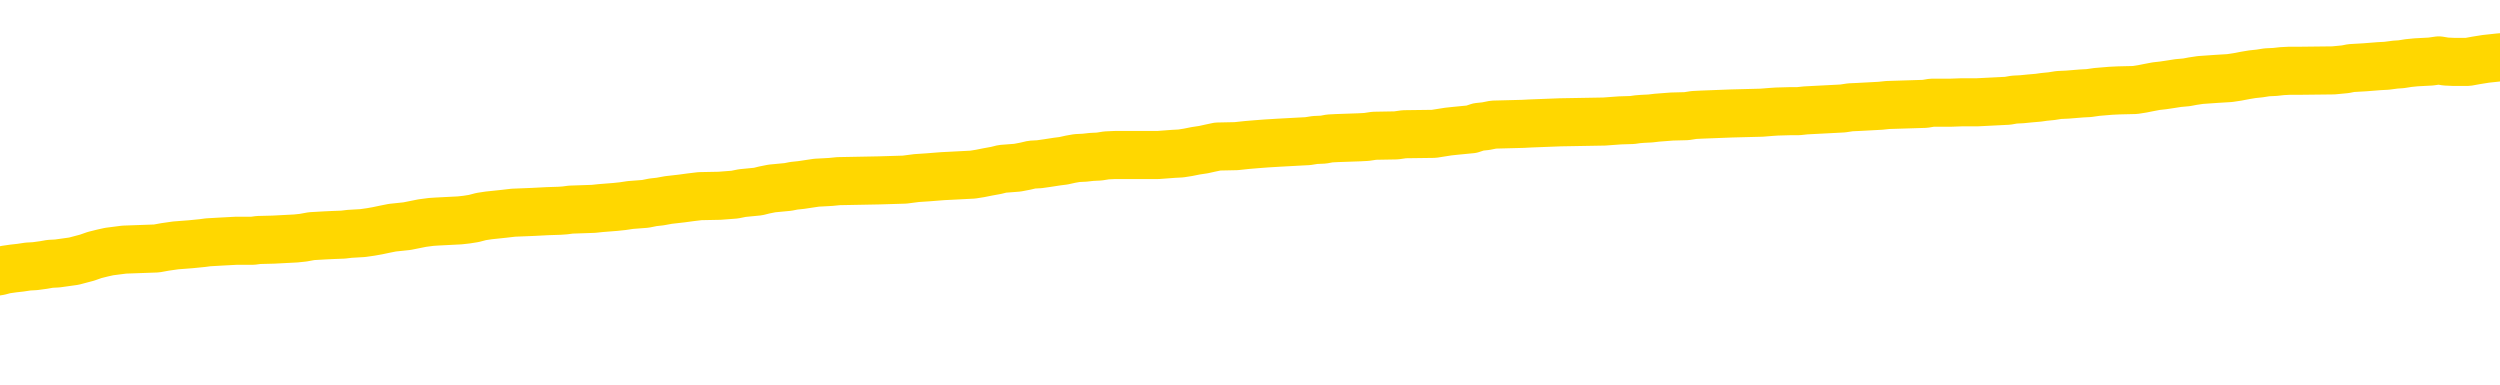 <svg xmlns="http://www.w3.org/2000/svg" version="1.1" viewBox="0 0 6500 1000">
	<path fill="none" stroke="gold" stroke-width="125" stroke-linecap="round" stroke-linejoin="round" d="M0 296619  L-1328497 296619 L-1328313 296617 L-1327823 296615 L-1327529 296613 L-1327218 296611 L-1326983 296609 L-1326930 296607 L-1326871 296604 L-1326717 296603 L-1326677 296600 L-1326544 296598 L-1326252 296597 L-1325711 296597 L-1325101 296596 L-1325053 296596 L-1324413 296594 L-1324380 296594 L-1323854 296594 L-1323721 296593 L-1323331 296590 L-1323003 296588 L-1322886 296585 L-1322675 296582 L-1321958 296582 L-1321388 296581 L-1321281 296581 L-1321106 296580 L-1320885 296577 L-1320483 296576 L-1320457 296573 L-1319530 296570 L-1319442 296568 L-1319360 296565 L-1319290 296562 L-1318992 296561 L-1318840 296558 L-1316950 296560 L-1316849 296560 L-1316587 296560 L-1316294 296561 L-1316152 296558 L-1315903 296558 L-1315868 296557 L-1315709 296556 L-1315246 296553 L-1314993 296551 L-1314781 296549 L-1314529 296547 L-1314180 296546 L-1313253 296543 L-1313159 296541 L-1312748 296539 L-1311578 296537 L-1310389 296535 L-1310296 296533 L-1310269 296530 L-1310003 296527 L-1309704 296525 L-1309575 296522 L-1309538 296519 L-1308723 296519 L-1308339 296521 L-1307279 296522 L-1307217 296522 L-1306952 296549 L-1306481 296574 L-1306289 296600 L-1306025 296625 L-1305688 296624 L-1305553 296623 L-1305097 296621 L-1304354 296620 L-1304336 296619 L-1304171 296616 L-1304103 296616 L-1303587 296615 L-1302558 296615 L-1302362 296613 L-1301873 296612 L-1301511 296611 L-1301103 296611 L-1300717 296612 L-1299013 296612 L-1298915 296612 L-1298844 296612 L-1298782 296612 L-1298598 296611 L-1298261 296611 L-1297621 296609 L-1297544 296608 L-1297483 296608 L-1297296 296607 L-1297217 296607 L-1297039 296605 L-1297020 296604 L-1296790 296604 L-1296402 296603 L-1295514 296603 L-1295474 296601 L-1295386 296600 L-1295359 296597 L-1294351 296596 L-1294201 296593 L-1294177 296592 L-1294044 296590 L-1294004 296589 L-1292746 296588 L-1292688 296588 L-1292148 296586 L-1292096 296586 L-1292049 296586 L-1291654 296585 L-1291514 296584 L-1291315 296582 L-1291168 296582 L-1291003 296582 L-1290727 296584 L-1290368 296584 L-1289815 296582 L-1289170 296581 L-1288912 296578 L-1288758 296577 L-1288357 296576 L-1288317 296574 L-1288196 296573 L-1288134 296574 L-1288120 296574 L-1288027 296574 L-1287734 296573 L-1287582 296568 L-1287252 296565 L-1287174 296562 L-1287098 296561 L-1286872 296557 L-1286805 296554 L-1286577 296551 L-1286525 296549 L-1286360 296547 L-1285354 296546 L-1285171 296545 L-1284620 296543 L-1284227 296541 L-1283830 296539 L-1282979 296537 L-1282901 296535 L-1282322 296534 L-1281881 296534 L-1281640 296533 L-1281483 296533 L-1281082 296530 L-1281061 296530 L-1280616 296529 L-1280211 296527 L-1280075 296525 L-1279900 296522 L-1279764 296519 L-1279513 296517 L-1278513 296515 L-1278431 296514 L-1278296 296513 L-1278257 296511 L-1277367 296510 L-1277152 296509 L-1276708 296507 L-1276591 296506 L-1276534 296504 L-1275858 296504 L-1275758 296503 L-1275729 296503 L-1274387 296502 L-1273981 296500 L-1273942 296499 L-1273013 296498 L-1272915 296496 L-1272782 296495 L-1272378 296494 L-1272352 296492 L-1272259 296491 L-1272043 296490 L-1271632 296487 L-1270478 296484 L-1270186 296482 L-1270158 296479 L-1269549 296478 L-1269299 296475 L-1269280 296474 L-1268350 296472 L-1268299 296470 L-1268177 296468 L-1268159 296466 L-1268003 296464 L-1267828 296462 L-1267691 296460 L-1267635 296459 L-1267527 296457 L-1267442 296456 L-1267208 296455 L-1267133 296453 L-1266825 296452 L-1266707 296451 L-1266537 296449 L-1266446 296448 L-1266344 296448 L-1266320 296447 L-1266243 296447 L-1266145 296444 L-1265779 296443 L-1265674 296441 L-1265170 296440 L-1264719 296439 L-1264680 296437 L-1264656 296436 L-1264616 296435 L-1264487 296433 L-1264386 296432 L-1263944 296431 L-1263662 296429 L-1263070 296428 L-1262939 296427 L-1262665 296424 L-1262512 296423 L-1262359 296421 L-1262274 296419 L-1262196 296417 L-1262010 296416 L-1261960 296416 L-1261932 296415 L-1261853 296413 L-1261829 296412 L-1261546 296409 L-1260942 296406 L-1259947 296405 L-1259649 296404 L-1258915 296402 L-1258671 296401 L-1258581 296400 L-1258003 296398 L-1257305 296397 L-1256553 296396 L-1256234 296394 L-1255851 296392 L-1255774 296390 L-1255140 296389 L-1254954 296388 L-1254867 296388 L-1254737 296388 L-1254424 296386 L-1254375 296385 L-1254233 296384 L-1254211 296382 L-1253243 296381 L-1252698 296380 L-1252220 296380 L-1252159 296380 L-1251835 296380 L-1251814 296378 L-1251751 296378 L-1251541 296377 L-1251464 296376 L-1251410 296374 L-1251387 296373 L-1251348 296372 L-1251332 296370 L-1250575 296369 L-1250558 296368 L-1249759 296366 L-1249607 296365 L-1248701 296363 L-1248195 296362 L-1247966 296359 L-1247924 296359 L-1247809 296358 L-1247633 296357 L-1246878 296358 L-1246744 296357 L-1246580 296355 L-1246261 296354 L-1246085 296351 L-1245063 296349 L-1245040 296346 L-1244789 296345 L-1244576 296342 L-1243942 296341 L-1243704 296338 L-1243671 296335 L-1243493 296333 L-1243413 296330 L-1243323 296329 L-1243259 296326 L-1242818 296323 L-1242795 296322 L-1242254 296321 L-1241998 296319 L-1241503 296318 L-1240626 296316 L-1240589 296315 L-1240537 296314 L-1240496 296312 L-1240378 296311 L-1240102 296310 L-1239895 296307 L-1239698 296304 L-1239675 296302 L-1239624 296299 L-1239585 296298 L-1239507 296296 L-1238910 296294 L-1238849 296292 L-1238746 296291 L-1238592 296290 L-1237960 296288 L-1237279 296287 L-1236976 296284 L-1236630 296283 L-1236432 296282 L-1236384 296279 L-1236063 296278 L-1235436 296276 L-1235289 296275 L-1235253 296274 L-1235195 296272 L-1235118 296269 L-1234877 296269 L-1234789 296268 L-1234695 296267 L-1234401 296265 L-1234267 296264 L-1234206 296263 L-1234170 296260 L-1233897 296260 L-1232891 296259 L-1232716 296257 L-1232665 296257 L-1232372 296256 L-1232180 296253 L-1231847 296252 L-1231340 296251 L-1230778 296248 L-1230763 296245 L-1230747 296244 L-1230646 296241 L-1230532 296239 L-1230493 296236 L-1230455 296235 L-1230389 296235 L-1230361 296233 L-1230222 296235 L-1229929 296235 L-1229879 296235 L-1229774 296235 L-1229510 296233 L-1229045 296232 L-1228900 296232 L-1228846 296229 L-1228789 296228 L-1228598 296226 L-1228232 296225 L-1228018 296225 L-1227823 296225 L-1227765 296225 L-1227706 296222 L-1227552 296221 L-1227283 296220 L-1226853 296226 L-1226837 296226 L-1226761 296225 L-1226696 296224 L-1226567 296214 L-1226543 296213 L-1226259 296212 L-1226211 296210 L-1226157 296209 L-1225694 296208 L-1225656 296208 L-1225615 296206 L-1225425 296205 L-1224944 296204 L-1224457 296202 L-1224441 296201 L-1224403 296200 L-1224146 296198 L-1224069 296196 L-1223839 296194 L-1223823 296192 L-1223529 296189 L-1223086 296188 L-1222639 296186 L-1222135 296185 L-1221981 296184 L-1221694 296182 L-1221654 296179 L-1221323 296178 L-1221101 296177 L-1220584 296174 L-1220508 296173 L-1220261 296170 L-1220066 296167 L-1220006 296166 L-1219230 296165 L-1219156 296165 L-1218925 296163 L-1218909 296163 L-1218847 296162 L-1218651 296161 L-1218187 296161 L-1218164 296159 L-1218034 296159 L-1216733 296159 L-1216717 296159 L-1216640 296158 L-1216546 296158 L-1216329 296158 L-1216176 296157 L-1215998 296158 L-1215944 296159 L-1215657 296161 L-1215617 296161 L-1215248 296161 L-1214808 296161 L-1214625 296161 L-1214304 296159 L-1214008 296159 L-1213562 296157 L-1213491 296155 L-1213028 296153 L-1212590 296151 L-1212408 296150 L-1210954 296147 L-1210822 296146 L-1210365 296143 L-1210139 296142 L-1209753 296139 L-1209236 296137 L-1208282 296134 L-1207488 296131 L-1206813 296130 L-1206388 296127 L-1206077 296126 L-1205847 296122 L-1205164 296118 L-1205150 296114 L-1204941 296108 L-1204919 296107 L-1204744 296104 L-1203794 296103 L-1203526 296100 L-1202711 296099 L-1202400 296096 L-1202363 296095 L-1202305 296092 L-1201689 296091 L-1201051 296088 L-1199425 296087 L-1198751 296085 L-1198109 296085 L-1198031 296085 L-1197975 296085 L-1197939 296085 L-1197911 296084 L-1197799 296081 L-1197781 296080 L-1197758 296079 L-1197605 296077 L-1197551 296075 L-1197473 296073 L-1197354 296072 L-1197256 296071 L-1197139 296069 L-1196870 296067 L-1196600 296065 L-1196582 296063 L-1196383 296061 L-1196236 296059 L-1196009 296057 L-1195875 296056 L-1195566 296055 L-1195506 296053 L-1195153 296051 L-1194804 296049 L-1194703 296048 L-1194639 296045 L-1194579 296044 L-1194195 296041 L-1193814 296040 L-1193710 296038 L-1193449 296037 L-1193178 296034 L-1193019 296033 L-1192987 296032 L-1192925 296030 L-1192783 296029 L-1192599 296028 L-1192555 296026 L-1192267 296026 L-1192251 296025 L-1192017 296025 L-1191957 296024 L-1191918 296024 L-1191338 296022 L-1191205 296021 L-1191181 296016 L-1191163 296006 L-1191146 295996 L-1191129 295985 L-1191105 295974 L-1191089 295966 L-1191068 295957 L-1191051 295947 L-1191028 295942 L-1191011 295936 L-1190990 295932 L-1190973 295930 L-1190924 295926 L-1190852 295922 L-1190817 295915 L-1190793 295910 L-1190758 295904 L-1190716 295899 L-1190679 295896 L-1190663 295891 L-1190639 295887 L-1190602 295884 L-1190585 295880 L-1190562 295877 L-1190544 295875 L-1190526 295872 L-1190510 295869 L-1190481 295865 L-1190455 295861 L-1190409 295860 L-1190393 295857 L-1190351 295856 L-1190303 295853 L-1190232 295850 L-1190217 295848 L-1190201 295845 L-1190139 295844 L-1190099 295842 L-1190060 295841 L-1189894 295840 L-1189829 295838 L-1189813 295837 L-1189769 295834 L-1189710 295833 L-1189498 295832 L-1189464 295830 L-1189422 295829 L-1189344 295828 L-1188807 295826 L-1188728 295825 L-1188624 295822 L-1188536 295821 L-1188359 295820 L-1188009 295818 L-1187853 295817 L-1187415 295816 L-1187258 295814 L-1187128 295813 L-1186425 295810 L-1186223 295809 L-1185263 295806 L-1184781 295805 L-1184681 295805 L-1184589 295803 L-1184344 295802 L-1184271 295801 L-1183828 295798 L-1183732 295797 L-1183717 295795 L-1183701 295794 L-1183676 295793 L-1183210 295791 L-1182993 295790 L-1182854 295789 L-1182560 295787 L-1182471 295786 L-1182430 295785 L-1182400 295783 L-1182228 295782 L-1182169 295781 L-1182093 295779 L-1182012 295778 L-1181942 295778 L-1181633 295777 L-1181548 295775 L-1181334 295774 L-1181299 295773 L-1180615 295771 L-1180517 295770 L-1180312 295769 L-1180265 295767 L-1179987 295766 L-1179924 295765 L-1179907 295762 L-1179829 295761 L-1179521 295758 L-1179497 295756 L-1179443 295754 L-1179420 295752 L-1179298 295751 L-1179162 295748 L-1178918 295747 L-1178792 295747 L-1178145 295746 L-1178129 295746 L-1178105 295746 L-1177924 295743 L-1177848 295742 L-1177757 295740 L-1177329 295739 L-1176913 295738 L-1176520 295735 L-1176441 295734 L-1176422 295732 L-1176059 295731 L-1175823 295730 L-1175594 295728 L-1175281 295727 L-1175203 295726 L-1175123 295723 L-1174944 295720 L-1174929 295719 L-1174663 295716 L-1174583 295715 L-1174353 295714 L-1174127 295712 L-1173811 295712 L-1173636 295711 L-1173275 295711 L-1172883 295709 L-1172814 295707 L-1172750 295705 L-1172610 295703 L-1172558 295701 L-1172457 295699 L-1171955 295697 L-1171757 295696 L-1171511 295695 L-1171325 295693 L-1171026 295692 L-1170949 295691 L-1170783 295688 L-1169899 295687 L-1169870 295684 L-1169747 295681 L-1169169 295680 L-1169091 295679 L-1168377 295679 L-1168066 295679 L-1167852 295679 L-1167836 295679 L-1167449 295679 L-1166924 295676 L-1166478 295675 L-1166148 295673 L-1165996 295672 L-1165670 295672 L-1165491 295671 L-1165410 295671 L-1165204 295668 L-1165028 295667 L-1164099 295665 L-1163210 295664 L-1163171 295662 L-1162943 295662 L-1162564 295661 L-1161776 295660 L-1161542 295658 L-1161466 295657 L-1161108 295656 L-1160537 295653 L-1160270 295652 L-1159883 295650 L-1159779 295650 L-1159609 295650 L-1158991 295650 L-1158780 295650 L-1158472 295650 L-1158419 295649 L-1158291 295648 L-1158238 295646 L-1158119 295645 L-1157783 295642 L-1156823 295641 L-1156692 295638 L-1156490 295637 L-1155859 295636 L-1155548 295634 L-1155134 295633 L-1155106 295632 L-1154961 295630 L-1154541 295629 L-1153208 295629 L-1153162 295628 L-1153033 295625 L-1153016 295624 L-1152438 295621 L-1152233 295620 L-1152203 295618 L-1152162 295617 L-1152105 295615 L-1152067 295614 L-1151989 295613 L-1151846 295611 L-1151392 295610 L-1151273 295609 L-1150988 295607 L-1150615 295606 L-1150519 295605 L-1150192 295603 L-1149838 295602 L-1149668 295601 L-1149621 295599 L-1149512 295598 L-1149423 295597 L-1149395 295595 L-1149318 295593 L-1149015 295591 L-1148981 295589 L-1148910 295587 L-1148542 295586 L-1148206 295585 L-1148125 295585 L-1147906 295583 L-1147734 295582 L-1147706 295581 L-1147209 295579 L-1146660 295577 L-1145780 295575 L-1145681 295573 L-1145604 295571 L-1145330 295570 L-1145082 295567 L-1145009 295566 L-1144947 295563 L-1144828 295562 L-1144786 295560 L-1144676 295559 L-1144599 295556 L-1143898 295555 L-1143653 295554 L-1143613 295552 L-1143457 295551 L-1142857 295551 L-1142630 295551 L-1142538 295551 L-1142063 295551 L-1141466 295548 L-1140946 295547 L-1140925 295546 L-1140780 295544 L-1140460 295544 L-1139918 295544 L-1139686 295544 L-1139515 295544 L-1139029 295543 L-1138801 295542 L-1138716 295540 L-1138370 295539 L-1138044 295539 L-1137521 295538 L-1137194 295536 L-1136593 295535 L-1136396 295532 L-1136344 295531 L-1136303 295530 L-1136022 295528 L-1135338 295526 L-1135027 295524 L-1135003 295521 L-1134811 295520 L-1134589 295519 L-1134503 295517 L-1133839 295515 L-1133815 295513 L-1133593 295511 L-1133263 295509 L-1132911 295507 L-1132706 295505 L-1132473 295503 L-1132216 295501 L-1132026 295499 L-1131979 295497 L-1131752 295496 L-1131717 295495 L-1131561 295493 L-1131346 295492 L-1131173 295491 L-1131082 295489 L-1130805 295488 L-1130561 295487 L-1130245 295485 L-1129819 295485 L-1129782 295485 L-1129298 295485 L-1129065 295485 L-1128853 295484 L-1128627 295483 L-1128077 295483 L-1127830 295481 L-1126996 295481 L-1126940 295480 L-1126919 295479 L-1126761 295477 L-1126299 295476 L-1126258 295474 L-1125918 295472 L-1125785 295470 L-1125562 295469 L-1124990 295468 L-1124518 295466 L-1124324 295465 L-1124131 295464 L-1123941 295462 L-1123840 295461 L-1123471 295460 L-1123425 295458 L-1123344 295457 L-1122050 295456 L-1122002 295454 L-1121734 295454 L-1121588 295454 L-1121038 295454 L-1120921 295453 L-1120839 295452 L-1120480 295450 L-1120256 295449 L-1119975 295448 L-1119646 295445 L-1119138 295444 L-1119025 295442 L-1118946 295441 L-1118782 295440 L-1118488 295440 L-1118019 295440 L-1117822 295441 L-1117772 295441 L-1117122 295440 L-1117000 295438 L-1116546 295438 L-1116510 295437 L-1116042 295436 L-1115931 295434 L-1115915 295433 L-1115699 295433 L-1115518 295432 L-1114987 295432 L-1113957 295432 L-1113757 295430 L-1113299 295429 L-1112351 295426 L-1112252 295425 L-1111898 295422 L-1111838 295421 L-1111823 295419 L-1111788 295418 L-1111418 295417 L-1111298 295415 L-1111056 295414 L-1110893 295413 L-1110705 295411 L-1110585 295410 L-1109514 295407 L-1108656 295406 L-1108443 295403 L-1108346 295402 L-1108172 295399 L-1107839 295398 L-1107767 295397 L-1107709 295395 L-1107534 295395 L-1107145 295394 L-1106910 295393 L-1106799 295391 L-1106682 295390 L-1105701 295389 L-1105675 295387 L-1105081 295385 L-1105048 295385 L-1104900 295383 L-1104615 295382 L-1103704 295382 L-1102757 295382 L-1102604 295380 L-1102502 295380 L-1102370 295379 L-1102227 295378 L-1102201 295376 L-1102087 295375 L-1101868 295374 L-1101187 295372 L-1101058 295371 L-1100754 295370 L-1100514 295367 L-1100182 295366 L-1099543 295364 L-1099201 295362 L-1099139 295360 L-1098983 295360 L-1098062 295360 L-1097591 295360 L-1097548 295360 L-1097535 295359 L-1097493 295358 L-1097471 295356 L-1097445 295355 L-1097301 295354 L-1096878 295352 L-1096543 295352 L-1096352 295351 L-1095923 295351 L-1095735 295350 L-1095346 295347 L-1094812 295346 L-1094439 295344 L-1094418 295344 L-1094168 295343 L-1094050 295342 L-1093974 295340 L-1093838 295339 L-1093799 295338 L-1093719 295336 L-1093324 295335 L-1092828 295333 L-1092717 295331 L-1092543 295329 L-1092235 295328 L-1091788 295327 L-1091465 295325 L-1091322 295323 L-1090895 295320 L-1090742 295317 L-1090687 295315 L-1089873 295313 L-1089853 295312 L-1089481 295311 L-1089425 295311 L-1088295 295309 L-1088228 295309 L-1087669 295308 L-1087475 295307 L-1087338 295305 L-1087105 295304 L-1086758 295303 L-1086723 295300 L-1086688 295299 L-1086620 295296 L-1086271 295295 L-1086099 295293 L-1085614 295292 L-1085597 295291 L-1085272 295289 L-1085115 295288 L-1083974 295285 L-1083949 295284 L-1083757 295281 L-1083564 295280 L-1083314 295278 L-1083296 295277 L-1082276 295276 L-1081979 295274 L-1081903 295273 L-1081767 295270 L-1081591 295269 L-1081015 295266 L-1080799 295265 L-1080735 295264 L-1080604 295262 L-1080568 295260 L-1080044 295258 L-1079906 295787 L-1079892 295787 L-1079869 295787 L-1079849 295787 L-1079622 295257 L-1078846 295257 L-1078804 295257 L-1078437 295257 L-1078358 295256 L-1078306 295254 L-1077633 295253 L-1076891 295252 L-1076466 295252 L-1076018 295250 L-1074957 295249 L-1074645 295246 L-1074235 295246 L-1074163 295245 L-1073639 295245 L-1073544 295245 L-1073526 295245 L-1073081 295244 L-1072896 295241 L-1072116 295238 L-1071443 295237 L-1071031 295233 L-1070799 295230 L-1070659 295229 L-1070577 295226 L-1070557 295225 L-1070481 295225 L-1070353 295223 L-1070036 295225 L-1069811 295225 L-1069486 295223 L-1069424 295223 L-1069054 295223 L-1069021 295223 L-1068812 295223 L-1068145 295223 L-1068068 295223 L-1067910 295221 L-1067799 295221 L-1067472 295219 L-1067318 295218 L-1066977 295218 L-1066920 295215 L-1066581 295213 L-1066378 295211 L-1066325 295209 L-1064948 295207 L-1064819 295206 L-1064385 295205 L-1064065 295203 L-1063237 295201 L-1063114 295199 L-1062383 295197 L-1062227 295194 L-1062186 295192 L-1062133 295191 L-1062110 295190 L-1061995 295188 L-1061699 295187 L-1061409 295186 L-1061355 295184 L-1061234 295183 L-1061204 295182 L-1061104 295180 L-1060660 295180 L-1060509 295179 L-1059673 295179 L-1059131 295178 L-1058797 295178 L-1058781 295176 L-1058705 295175 L-1058589 295174 L-1058395 295172 L-1058130 295171 L-1057296 295170 L-1057199 295168 L-1056678 295167 L-1056636 295166 L-1056537 295164 L-1055709 295164 L-1055574 295163 L-1055235 295163 L-1054681 295162 L-1054301 295160 L-1054138 295159 L-1053828 295158 L-1053016 295156 L-1052710 295155 L-1052441 295155 L-1052120 295155 L-1051799 295156 L-1051523 295156 L-1050695 295154 L-1050599 295152 L-1050507 295148 L-1050403 295144 L-1050016 295140 L-1049536 295137 L-1049519 295136 L-1049401 295135 L-1049033 295132 L-1048938 295131 L-1048104 295128 L-1048027 295127 L-1047727 295125 L-1047637 295124 L-1047229 295121 L-1047119 295119 L-1046420 295117 L-1045947 295116 L-1045887 295115 L-1045668 295112 L-1045394 295111 L-1045281 295109 L-1044254 295108 L-1043867 295107 L-1043847 295105 L-1043514 295104 L-1043270 295103 L-1042836 295101 L-1042726 295100 L-1042609 295098 L-1042157 295096 L-1041567 295094 L-1041230 295093 L-1039337 295092 L-1039224 295089 L-1039012 295088 L-1037693 295086 L-1037587 294784 L-1037521 294486 L-1037485 294211 L-1037423 294211 L-1036923 294510 L-1036248 294806 L-1036226 295078 L-1035956 295076 L-1034988 295076 L-1034299 295074 L-1034137 295073 L-1033596 295072 L-1033506 295070 L-1032487 295069 L-1031539 295066 L-1031174 295068 L-1031071 295069 L-1030482 295069 L-1030423 295069 L-1030323 295068 L-1029882 295065 L-1029775 295064 L-1029333 295062 L-1028333 295058 L-1028077 295054 L-1027974 295050 L-1027844 295047 L-1027477 295045 L-1026896 295042 L-1026866 295041 L-1026550 295039 L-1024567 295038 L-1024451 295037 L-1024384 295037 L-1024025 295035 L-1022406 295034 L-1022229 295034 L-1022084 295034 L-1021262 295035 L-1021209 295037 L-1021155 295037 L-1020721 295037 L-1019740 295038 L-1019666 295038 L-1018582 295037 L-1018368 295037 L-1017652 295034 L-1017264 295033 L-1017045 295030 L-1016726 295027 L-1016232 295025 L-1016104 295023 L-1015875 295021 L-1015643 295018 L-1015584 295017 L-1015294 295015 L-1015022 295013 L-1013992 295011 L-1012327 295010 L-1011908 295009 L-1011771 295007 L-1011614 295007 L-1011309 295006 L-1011081 295003 L-1010923 295002 L-1010763 294999 L-1010594 294996 L-1010547 294995 L-1010494 294994 L-1010472 294994 L-1010086 294992 L-1009836 294992 L-1009566 294992 L-1009405 294992 L-1009315 294992 L-1007656 294992 L-1007491 294994 L-1007111 294992 L-1006651 294992 L-1006042 294990 L-1004949 294988 L-1004517 294987 L-1004486 294986 L-1004424 294984 L-1004406 294983 L-1002702 294982 L-1002661 294980 L-1002194 294979 L-1002007 294978 L-1001975 294975 L-1001380 294974 L-1001330 294972 L-1001007 294971 L-1000957 294970 L-1000746 294968 L-1000728 294967 L-1000462 294964 L-1000409 294963 L-999940 294962 L-999430 294959 L-999351 294959 L-999057 294957 L-999040 294956 L-999002 294955 L-998931 294953 L-998774 294952 L-997827 294952 L-997771 294952 L-997250 294952 L-997058 294951 L-996957 294951 L-996731 294949 L-996221 294949 L-995833 294986 L-995764 294986 L-995415 294984 L-995058 294983 L-993930 294944 L-993878 294941 L-993652 294940 L-993618 294939 L-993493 294936 L-993394 294936 L-993130 294936 L-992389 294937 L-991811 294937 L-991517 294937 L-990812 294937 L-990633 294936 L-990610 294936 L-989974 294935 L-989662 294933 L-989266 294933 L-989236 294932 L-989215 294931 L-989062 294929 L-988376 294929 L-988360 294929 L-988020 294929 L-987748 294928 L-987710 294927 L-987654 294924 L-987632 294923 L-987560 294921 L-987228 294920 L-987122 294919 L-987093 294916 L-986895 294915 L-986742 294913 L-985874 294912 L-985312 294909 L-985296 294909 L-985195 294908 L-985092 294909 L-984946 294909 L-984868 294909 L-984830 294908 L-984774 294906 L-984701 294905 L-984556 294904 L-984074 294904 L-983670 294902 L-982803 294904 L-982783 294904 L-982526 294904 L-982449 294904 L-982420 294902 L-982410 294900 L-982392 294898 L-982100 294897 L-982060 294896 L-981988 294894 L-981914 294893 L-981709 294892 L-981550 294888 L-981248 294884 L-981171 294878 L-981154 294874 L-980937 294872 L-980706 294872 L-980596 294873 L-980226 294874 L-980068 294874 L-979837 294874 L-979668 294874 L-979523 294873 L-979391 294872 L-978115 294869 L-977712 294866 L-977651 294865 L-977534 294862 L-977109 294861 L-977094 294858 L-977032 294857 L-976759 294854 L-976646 294853 L-976364 294850 L-976086 294849 L-975661 294846 L-975639 294845 L-975561 294843 L-975435 294842 L-974849 294841 L-974457 294839 L-974122 294838 L-973533 294837 L-973431 294837 L-973260 294835 L-973124 294835 L-972296 294834 L-971111 294833 L-971075 294831 L-971019 294831 L-970799 294830 L-970594 294830 L-970439 294830 L-970182 294829 L-970106 294827 L-969563 294826 L-969527 294825 L-969278 294823 L-968891 294822 L-968065 294821 L-967707 294819 L-967396 294819 L-967138 294818 L-966915 294816 L-966508 294815 L-966392 294814 L-966209 294812 L-966155 294812 L-965967 294811 L-965796 294810 L-965767 294808 L-965487 294807 L-965177 294806 L-965038 294804 L-964729 294803 L-964535 294803 L-964519 294802 L-963800 294802 L-963666 294799 L-963369 294798 L-963278 294796 L-962678 294796 L-962639 294795 L-962561 294794 L-961941 294792 L-961789 294790 L-961748 294788 L-961438 294787 L-961246 294786 L-961053 294783 L-960997 294780 L-960689 294779 L-960636 294778 L-960582 294779 L-960556 294779 L-960431 294779 L-959621 294778 L-959544 294776 L-959004 294775 L-958735 294774 L-958075 294772 L-957168 294771 L-956927 294769 L-956394 294768 L-956177 294767 L-955069 294768 L-955019 294768 L-954244 294768 L-953696 294767 L-953585 294765 L-953432 294763 L-953377 294761 L-953211 294760 L-952834 294759 L-952387 294757 L-952332 294756 L-952177 294755 L-951498 294753 L-951277 294752 L-950759 294751 L-949911 294748 L-949895 294747 L-948104 294745 L-947549 294744 L-947432 294743 L-946426 294741 L-946390 294740 L-946157 294740 L-946064 294740 L-946024 294740 L-945692 294739 L-945340 294737 L-945075 294735 L-944789 294733 L-944478 294731 L-944224 294728 L-944130 294727 L-943640 294725 L-943433 294724 L-942867 294722 L-942753 294724 L-942401 294722 L-942350 294722 L-942310 294722 L-941707 294720 L-940973 294717 L-940391 294714 L-940156 294712 L-939616 294708 L-939463 294705 L-938961 294704 L-938752 294701 L-938729 294701 L-938670 294700 L-937707 294700 L-937530 294698 L-937088 294697 L-937063 294694 L-936908 294693 L-936827 294693 L-936676 294694 L-936030 294694 L-935980 294693 L-934860 294692 L-933876 294690 L-933814 294689 L-933094 294688 L-932229 294686 L-931850 294685 L-931631 294685 L-930872 294684 L-930820 294682 L-930510 294680 L-929659 294680 L-929466 294678 L-929289 294677 L-929065 294677 L-928938 294675 L-928746 294675 L-928514 294674 L-928344 294675 L-928058 294674 L-927778 294674 L-927695 294673 L-927525 294671 L-927508 294669 L-927354 294667 L-927315 294666 L-926539 294665 L-926463 294665 L-926231 294662 L-925804 294661 L-925458 294659 L-924875 294658 L-924606 294658 L-924347 294658 L-924218 294655 L-924202 294654 L-924088 294653 L-924064 294651 L-923830 294650 L-923794 294649 L-922478 294649 L-922422 294647 L-921743 294645 L-921171 294645 L-921045 294645 L-920892 294645 L-920815 294645 L-920503 294642 L-920230 294641 L-920141 294638 L-920039 294638 L-919111 294637 L-919035 294637 L-918671 294637 L-918647 294635 L-918610 294634 L-917835 294631 L-917743 294630 L-917603 294628 L-917201 294627 L-916940 294627 L-916696 294628 L-916482 294627 L-916401 294627 L-916325 294627 L-916249 294627 L-916062 294628 L-915995 294628 L-915746 294628 L-915691 294627 L-915553 294626 L-915473 294623 L-915360 294622 L-915137 294620 L-914973 294619 L-914932 294618 L-914762 294616 L-914391 294615 L-914377 294614 L-914261 294612 L-913539 294611 L-913503 294610 L-913371 294610 L-913023 294608 L-912611 294608 L-912575 294608 L-912497 294607 L-912458 294606 L-912094 294604 L-911890 294603 L-911875 294602 L-911529 294600 L-911181 294600 L-910855 294600 L-910753 294599 L-910601 294599 L-910406 294598 L-910175 294598 L-910082 294598 L-909927 294598 L-909849 294598 L-909809 294596 L-909695 294595 L-909672 294594 L-909421 294594 L-909282 294591 L-908704 294587 L-907876 294584 L-907388 294581 L-907267 294580 L-907229 294579 L-907216 294577 L-907064 294575 L-906963 294572 L-906730 294571 L-906339 294568 L-906035 294567 L-906019 294565 L-905849 294564 L-905610 294561 L-905014 294561 L-904410 294560 L-904370 294560 L-904330 294560 L-904177 294559 L-904124 294557 L-904061 294556 L-903993 294555 L-903938 294552 L-903913 294551 L-903866 294549 L-903772 294547 L-903635 294545 L-903481 294544 L-903349 294543 L-903308 294543 L-903273 294541 L-903211 294540 L-902938 294537 L-902623 294536 L-902582 294533 L-902497 294532 L-902320 294530 L-902082 294529 L-901725 294528 L-901695 294526 L-901126 294525 L-901003 294524 L-900767 294522 L-900744 294522 L-900463 294521 L-900177 294521 L-899922 294521 L-899350 294520 L-899053 294518 L-898977 294517 L-898278 294516 L-898200 294514 L-898165 294513 L-898139 294512 L-898087 294509 L-897894 294508 L-897753 294505 L-897718 294504 L-897677 294502 L-897082 294501 L-896850 294500 L-896566 294509 L-896512 294517 L-896438 294526 L-896360 294534 L-896123 294532 L-895879 294530 L-895744 294529 L-895637 294528 L-895558 294526 L-895171 294524 L-895044 294522 L-894891 294521 L-894853 294520 L-894708 294518 L-894486 294517 L-894312 294516 L-894243 294514 L-893422 294512 L-893405 294512 L-893111 294510 L-892323 294509 L-892013 294509 L-891867 294508 L-891639 294506 L-891438 294504 L-890501 294502 L-890465 294501 L-890442 294500 L-890401 294497 L-890133 294496 L-889536 294494 L-889472 294493 L-889437 294492 L-889420 294490 L-888725 294490 L-888523 294490 L-888491 294490 L-888158 294490 L-888050 294489 L-887426 294486 L-886921 294485 L-886884 294482 L-886442 294482 L-886346 294481 L-886187 294481 L-885874 294481 L-885862 294481 L-885421 294482 L-884940 294483 L-884810 294483 L-884490 294483 L-884422 294482 L-884118 294482 L-883942 294481 L-883748 294479 L-883505 294477 L-883308 294474 L-883282 294471 L-882704 294470 L-882634 294469 L-882225 294467 L-882170 294466 L-882124 294465 L-881760 294463 L-881614 294462 L-881408 294461 L-881312 294461 L-881157 294459 L-881096 294458 L-880948 294455 L-880847 294454 L-880291 294454 L-880268 294457 L-880096 294458 L-879554 294459 L-879493 294459 L-879439 294457 L-879411 294454 L-879340 294453 L-879323 294450 L-879260 294449 L-879223 294446 L-879069 294445 L-878743 294443 L-878177 294442 L-878162 294440 L-878100 294438 L-877999 294435 L-877953 294435 L-877710 294434 L-877288 294434 L-877133 294434 L-875391 294431 L-874850 294430 L-873906 294428 L-873497 294427 L-872956 294424 L-872760 294423 L-872591 294422 L-872295 294420 L-872181 294419 L-872165 294419 L-872011 294418 L-871871 294416 L-871794 294414 L-871662 294414 L-871314 294414 L-870944 294415 L-870346 294415 L-870170 294415 L-870014 294414 L-869745 294412 L-869593 294412 L-869302 294416 L-869278 294419 L-869195 294422 L-868968 294424 L-868268 294423 L-868141 294422 L-867710 294420 L-867616 294419 L-866411 294419 L-866362 294418 L-866069 294418 L-865665 294416 L-865390 294414 L-865370 294412 L-865253 294411 L-865176 294410 L-864995 294408 L-864515 294407 L-864064 294404 L-863653 294403 L-863623 294402 L-863204 294400 L-863090 294400 L-862973 294400 L-862957 294400 L-862763 294399 L-862741 294396 L-862509 294395 L-862066 294393 L-861746 294391 L-861282 294391 L-861116 294389 L-860961 294388 L-860806 294388 L-860352 294388 L-860033 294388 L-859978 294389 L-859607 294389 L-859569 294391 L-859243 294391 L-859126 294389 L-859027 294388 L-858701 294385 L-858314 294384 L-858054 294383 L-857695 294380 L-857439 294379 L-855268 294377 L-855219 294376 L-855197 294375 L-854785 294375 L-854724 294375 L-854653 294376 L-854423 294376 L-854112 294375 L-853808 294372 L-853764 294371 L-853456 294369 L-853323 294368 L-853107 294367 L-852395 294365 L-852240 294365 L-852101 294364 L-851952 294364 L-851931 294364 L-851737 294363 L-851712 294361 L-851620 294360 L-851599 294359 L-851582 294357 L-851482 294356 L-850553 294355 L-850095 294355 L-849004 294352 L-848581 294352 L-848177 294351 L-848138 294349 L-847885 294348 L-847110 294345 L-847094 294344 L-847070 294342 L-846877 294341 L-846140 294340 L-845871 294338 L-845831 294337 L-845432 294334 L-845407 294333 L-844618 294332 L-843938 294330 L-842566 294329 L-842296 294328 L-842248 294326 L-841710 294324 L-841677 294322 L-841575 294320 L-841252 294318 L-841172 294317 L-840903 294317 L-839991 294316 L-839852 294316 L-839603 294313 L-839058 294313 L-838636 294312 L-838443 294310 L-838427 294310 L-838289 294308 L-838195 294306 L-838068 294305 L-837808 294304 L-837783 294301 L-837692 294299 L-837382 294298 L-837322 294297 L-837205 294297 L-836855 294297 L-836044 294297 L-835813 294294 L-834984 294294 L-834752 294291 L-834535 294290 L-834017 294290 L-833379 294289 L-832963 294287 L-832640 294286 L-832159 294285 L-831734 294285 L-831673 294283 L-831324 294283 L-831284 294282 L-831270 294281 L-831170 294278 L-831125 294278 L-830640 294277 L-829838 294277 L-829504 294277 L-828422 294275 L-827942 294274 L-827919 294273 L-827779 294271 L-827224 294270 L-826527 294269 L-826218 294267 L-825996 294266 L-825892 294265 L-825789 294262 L-825118 294261 L-825024 294259 L-825002 294259 L-824924 294258 L-824747 294258 L-824574 294258 L-824394 294256 L-824380 294255 L-824304 294254 L-824140 294252 L-823625 294251 L-823609 294250 L-823469 294250 L-823106 294248 L-823082 294248 L-822951 294247 L-822927 294246 L-822564 294244 L-822039 294242 L-821945 294240 L-821730 294238 L-821636 294236 L-821612 294235 L-821147 294234 L-821070 294234 L-820668 294232 L-820218 294232 L-818966 294231 L-818927 294230 L-818496 294228 L-818463 294227 L-817744 294226 L-817568 294224 L-817432 294223 L-817125 294222 L-817070 294220 L-817046 294218 L-817029 294215 L-816854 294214 L-816665 294212 L-816157 294212 L-815784 294201 L-815445 294189 L-815407 294179 L-814688 294169 L-814594 294168 L-814556 294167 L-814014 294167 L-813991 294165 L-813588 294164 L-813162 294162 L-812892 294162 L-812712 294161 L-812466 294158 L-812443 294157 L-812386 294154 L-811770 294153 L-811267 294152 L-810880 294152 L-810261 294153 L-810045 294153 L-809890 294154 L-808597 294152 L-808498 294150 L-808056 294148 L-807724 294146 L-807424 294144 L-807181 294142 L-806446 294140 L-805867 294138 L-805038 294137 L-804938 294136 L-804380 294134 L-804242 294133 L-802600 294132 L-802539 294132 L-802445 294132 L-801478 294132 L-801301 294130 L-801014 294130 L-800796 294130 L-800718 294129 L-800446 294129 L-800331 294128 L-800178 294126 L-799868 294125 L-799789 294124 L-799698 294124 L-799621 294122 L-799505 294122 L-799326 294121 L-799234 294120 L-799195 294118 L-798692 294118 L-798474 294117 L-798344 294117 L-798189 294115 L-798135 294114 L-798010 294114 L-797625 294113 L-797117 294111 L-797044 294110 L-796564 294109 L-796487 294107 L-796387 294107 L-796154 294106 L-795689 294106 L-795459 294106 L-795442 294106 L-795210 294106 L-795055 294106 L-794994 294106 L-794801 294105 L-794530 294102 L-793779 294101 L-792826 294101 L-792789 294099 L-792565 294099 L-792125 294099 L-791844 294097 L-791496 294095 L-790427 294094 L-789499 294094 L-789368 294094 L-789321 294094 L-789252 294093 L-789097 294093 L-789020 294090 L-788846 294087 L-788411 294085 L-788207 294083 L-788147 294081 L-787564 294079 L-787410 294077 L-787295 294075 L-787254 294074 L-787085 294073 L-786948 294071 L-786737 294068 L-786659 294067 L-786636 294066 L-786427 294063 L-786018 294062 L-785993 294060 L-785770 294059 L-785625 294058 L-785590 294056 L-785576 294055 L-785554 294054 L-785321 294052 L-785135 294051 L-784918 294050 L-784893 294048 L-784203 294047 L-784100 294046 L-784064 294044 L-784044 294043 L-783849 294042 L-783796 294040 L-783679 294038 L-783598 294038 L-783487 294036 L-783172 294035 L-782713 294034 L-782458 294032 L-782224 294030 L-782094 294028 L-781741 294027 L-781682 294026 L-781529 294024 L-780957 294021 L-780871 294020 L-780717 294017 L-780421 294015 L-780051 294012 L-779748 294009 L-779672 294008 L-779267 294007 L-779099 294007 L-778955 294007 L-778415 294007 L-778354 294007 L-778338 294004 L-778172 294003 L-777966 294001 L-777892 294001 L-777799 294000 L-777389 293999 L-777374 293997 L-777350 293997 L-777157 293996 L-777080 294008 L-776909 294020 L-776847 294031 L-776832 294043 L-776317 294042 L-776096 294040 L-775477 294038 L-775223 294036 L-775030 294035 L-774990 294034 L-774917 294034 L-774852 294034 L-774201 294034 L-774162 294035 L-773988 294035 L-773922 294035 L-773248 294035 L-772859 294032 L-772598 294031 L-772360 294030 L-772282 294027 L-772266 294024 L-772064 294023 L-771694 294020 L-771468 294019 L-770833 294017 L-770813 294017 L-770425 294016 L-770332 294016 L-770274 294015 L-769998 294013 L-769688 294013 L-769611 294012 L-768760 294013 L-768417 294020 L-767980 294028 L-767546 294035 L-767051 294042 L-766902 294040 L-766633 294042 L-765395 294043 L-765339 294046 L-763575 294047 L-763384 294046 L-762374 294044 L-762223 294043 L-761848 294046 L-761527 294048 L-760921 294051 L-760852 294054 L-760675 294052 L-759846 294051 L-759707 294050 L-759321 294048 L-759136 294047 L-759093 294046 L-758973 294044 L-758763 294043 L-758316 294040 L-757967 294039 L-757835 294038 L-757426 294036 L-757076 294036 L-756791 294035 L-756597 294034 L-756442 294034 L-756279 294032 L-756210 294031 L-756110 294031 L-755877 294030 L-755761 294030 L-755707 294028 L-755166 294028 L-754701 294027 L-753519 294027 L-753386 294027 L-753361 294027 L-753309 294027 L-752641 294027 L-751606 294024 L-751412 294023 L-751233 294021 L-751081 294021 L-751040 294020 L-751025 294020 L-750964 294019 L-750639 294017 L-749478 294016 L-749285 294015 L-749107 294013 L-747993 294012 L-747134 294011 L-747027 294011 L-746554 294009 L-746361 294009 L-744039 294008 L-743962 294007 L-743841 294004 L-743806 294003 L-743769 294000 L-743674 293996 L-743459 293993 L-742877 293991 L-742491 293989 L-741718 293988 L-741640 293987 L-740943 293987 L-740402 293987 L-740361 293985 L-740231 293985 L-739766 293984 L-739728 293983 L-739593 293981 L-739225 293980 L-739195 293979 L-739045 293979 L-738645 293977 L-736821 293979 L-736014 293977 L-735295 293977 L-735279 293977 L-734965 293974 L-734403 293973 L-733902 293972 L-733383 293970 L-733361 293969 L-731617 293968 L-731448 293966 L-731253 293965 L-730359 293964 L-729840 293961 L-729630 293960 L-729372 293958 L-728663 293957 L-727712 293956 L-727054 293954 L-727015 293952 L-726728 293950 L-726646 293949 L-726550 293949 L-726418 293948 L-726341 293948 L-725606 293948 L-725269 293946 L-725219 293948 L-724964 293948 L-724678 293946 L-724252 293946 L-723672 293945 L-723413 293945 L-723261 293944 L-723014 293944 L-722975 293944 L-722178 293942 L-722141 293941 L-721963 293941 L-721554 293938 L-721326 293938 L-721249 293938 L-721118 293938 L-721002 293937 L-720654 293936 L-720590 293934 L-720438 293933 L-719697 293932 L-719586 293930 L-719416 293929 L-719377 293927 L-719082 293927 L-718680 293927 L-718504 293927 L-718410 293927 L-718100 293926 L-717299 293925 L-716840 293922 L-716320 293921 L-715832 293919 L-715136 293918 L-714090 293917 L-713821 293917 L-713767 293915 L-713606 293915 L-713355 293915 L-713109 293914 L-713030 293913 L-712816 293910 L-712504 293909 L-712040 293906 L-712026 293905 L-711730 293905 L-711716 293903 L-710725 293902 L-710053 293901 L-709718 293898 L-709101 293898 L-708965 293897 L-708326 293895 L-708195 293894 L-707244 293891 L-707145 293889 L-706586 293887 L-706177 293887 L-705749 293887 L-705657 293886 L-704823 293886 L-704459 293886 L-704420 293887 L-704288 293889 L-704111 293889 L-703894 293889 L-703840 293887 L-703683 293885 L-703431 293883 L-702330 293882 L-702253 293880 L-702033 293879 L-701902 293876 L-701866 293875 L-701673 293874 L-701573 293872 L-701090 293871 L-700805 293870 L-700645 293868 L-700550 293866 L-700279 293864 L-700009 293863 L-699993 293858 L-699854 293854 L-699716 293850 L-699390 293844 L-699081 293842 L-699040 293840 L-698964 293838 L-698848 293836 L-697998 293833 L-697672 293832 L-697340 293831 L-697207 293831 L-696991 293831 L-696975 293831 L-696295 293831 L-696201 293828 L-696178 293827 L-696162 293824 L-696124 293823 L-695712 293820 L-695443 293819 L-695403 293817 L-695034 293817 L-694824 293816 L-693742 293816 L-693725 293815 L-693697 293813 L-693676 293813 L-693299 293811 L-693044 293809 L-692796 293807 L-692657 293804 L-692525 293803 L-692193 293801 L-692100 293800 L-692039 293799 L-691481 293797 L-691420 293796 L-691264 293795 L-691070 293793 L-690878 293792 L-690862 293791 L-690823 293789 L-690785 293788 L-690514 293786 L-690391 293785 L-690358 293784 L-690259 293784 L-690103 293784 L-689962 293784 L-689678 293782 L-689353 293782 L-688657 293781 L-688634 293781 L-688124 293781 L-687279 293781 L-686915 293780 L-686761 293778 L-686157 293778 L-685987 293778 L-685926 293778 L-685871 293777 L-684815 293776 L-684797 293776 L-683891 293776 L-683870 293776 L-683703 293774 L-683461 293774 L-683410 293773 L-683356 293770 L-683218 293769 L-683179 293768 L-682251 293766 L-682195 293766 L-682073 293766 L-682002 293766 L-681886 293766 L-681707 293768 L-680725 293766 L-680586 293766 L-680468 293764 L-680173 293761 L-679926 293760 L-679889 293758 L-679835 293760 L-679813 293760 L-679680 293760 L-679601 293760 L-679463 293758 L-678841 293758 L-678674 293757 L-678210 293757 L-678033 293754 L-678017 293753 L-677956 293752 L-677840 293750 L-677357 293749 L-676662 293748 L-676289 293746 L-676120 293745 L-675154 293744 L-674999 293742 L-674821 293742 L-674728 293741 L-674473 293741 L-674302 293741 L-673655 293739 L-673645 293739 L-673064 293738 L-672926 293738 L-672871 293735 L-672136 293734 L-672097 293733 L-672020 293733 L-671378 293731 L-670603 293731 L-670511 293730 L-670462 293730 L-670447 293729 L-670410 293729 L-670394 293726 L-670331 293725 L-670315 293723 L-670295 293723 L-670140 293722 L-670101 293721 L-670085 293719 L-670046 293718 L-669907 293717 L-669830 293715 L-669466 293714 L-669118 293713 L-668344 293711 L-667742 293710 L-667546 293709 L-667316 293709 L-667178 293707 L-666540 293707 L-666250 293706 L-666229 293706 L-665769 293705 L-665536 293705 L-665481 293703 L-665442 293702 L-664940 293701 L-664389 293699 L-663601 293698 L-662478 293698 L-661584 293697 L-661496 293697 L-661197 293695 L-661125 293694 L-661009 293692 L-659832 293691 L-659484 293690 L-659462 293688 L-658942 293687 L-658796 293686 L-658687 293684 L-658478 293683 L-658323 293682 L-658301 293680 L-658107 293679 L-658030 293678 L-657886 293676 L-657085 293675 L-656939 293674 L-656659 293672 L-656482 293671 L-656173 293670 L-655361 293668 L-654432 293668 L-652841 293667 L-652597 293666 L-651956 293664 L-651761 293663 L-651683 293662 L-651166 293660 L-650933 293660 L-650910 293659 L-650778 293659 L-650439 293658 L-650428 293656 L-650212 293655 L-650175 293654 L-649633 293652 L-649105 293650 L-649037 293648 L-648744 293647 L-648196 293644 L-648161 293643 L-648108 293641 L-648009 293639 L-647776 293639 L-647196 293639 L-647099 293640 L-647024 293640 L-646693 293639 L-645943 293637 L-645903 293636 L-645224 293636 L-645069 293636 L-644743 293635 L-644527 293633 L-644295 293633 L-643999 293632 L-643753 293631 L-643402 293629 L-643349 293628 L-642589 293627 L-641896 293624 L-641545 293621 L-641082 293620 L-640448 293619 L-640039 293617 L-639961 293619 L-639535 293619 L-638893 293617 L-638724 293617 L-637982 293616 L-637794 293615 L-637499 293613 L-636927 293612 L-636902 293611 L-635882 293611 L-635396 293609 L-635302 293609 L-635241 293608 L-634953 293607 L-634667 293605 L-634606 293604 L-634426 293604 L-633715 293603 L-633539 293601 L-633341 293600 L-633189 293598 L-633097 293597 L-633035 293596 L-632494 293596 L-632183 293594 L-632091 293592 L-632014 293589 L-631447 293588 L-631356 293588 L-631101 293585 L-630774 293582 L-630737 293578 L-630582 293574 L-630350 293573 L-630028 293572 L-628895 293570 L-628696 293569 L-628171 293568 L-627926 293568 L-627680 293566 L-627600 293565 L-627580 293562 L-627504 293561 L-627448 293558 L-627371 293557 L-627332 293556 L-627153 293553 L-627116 293551 L-626885 293550 L-625647 293549 L-625320 293547 L-625280 293545 L-624499 293543 L-624352 293542 L-623360 293541 L-623154 293541 L-622728 293541 L-622601 293541 L-622196 293542 L-622108 293541 L-621451 293539 L-620744 293538 L-620136 293537 L-619943 293535 L-619710 293533 L-619091 293531 L-618795 293529 L-618356 293527 L-618201 293526 L-618046 293525 L-617290 293522 L-616940 293521 L-616538 293521 L-616499 293519 L-615493 293519 L-615173 293519 L-614926 293518 L-614226 293515 L-614153 293514 L-613841 293513 L-612760 293511 L-612569 293510 L-612335 293510 L-612140 293509 L-611640 293507 L-610886 293507 L-610773 293507 L-610572 293507 L-610531 293506 L-610439 293504 L-610126 293503 L-610037 293502 L-609921 293500 L-609603 293500 L-609534 293499 L-609510 293498 L-609148 293496 L-609109 293495 L-608893 293494 L-608389 293495 L-607787 293496 L-607576 293499 L-607422 293500 L-607385 293500 L-607341 293498 L-607306 293496 L-607173 293495 L-606764 293494 L-606393 293492 L-606340 293491 L-606323 293490 L-606245 293488 L-605835 293487 L-605681 293486 L-605666 293483 L-605626 293482 L-605448 293479 L-605372 293478 L-605140 293476 L-604350 293475 L-604273 293475 L-603538 293472 L-603382 293471 L-603142 293468 L-603081 293466 L-602995 293464 L-602973 293462 L-602855 293459 L-602840 293456 L-602779 293453 L-602741 293452 L-602647 293451 L-602625 293451 L-602509 293449 L-602276 293448 L-602106 293445 L-601286 293445 L-600885 293444 L-600729 293444 L-600224 293444 L-600110 293444 L-599514 293444 L-599139 293443 L-599088 293443 L-598894 293441 L-598197 293441 L-598159 293440 L-598014 293440 L-597789 293439 L-597527 293437 L-597154 293436 L-596728 293435 L-596599 293433 L-596579 293431 L-596085 293431 L-595389 293429 L-595157 293431 L-595003 293431 L-594035 293431 L-593810 293432 L-593533 293432 L-593517 293431 L-592991 293429 L-592462 293428 L-592314 293427 L-592294 293425 L-591752 293424 L-591443 293423 L-591325 293420 L-591133 293417 L-590997 293415 L-590670 293413 L-590553 293412 L-590243 293412 L-589817 293410 L-589762 293410 L-589529 293412 L-589432 293412 L-589299 293412 L-589003 293412 L-588889 293410 L-588524 293409 L-588212 293409 L-587729 293408 L-587558 293406 L-587310 293405 L-587094 293404 L-586569 293402 L-586382 293400 L-586027 293398 L-585391 293397 L-585237 293394 L-584496 293393 L-584076 293392 L-583896 293390 L-583820 293390 L-583689 293389 L-583395 293388 L-583354 293386 L-583124 293386 L-582932 293385 L-582677 293385 L-582250 293384 L-582141 293382 L-581523 293382 L-581341 293382 L-580130 293382 L-579483 293384 L-579332 293384 L-579294 293384 L-579163 293384 L-579062 293382 L-579046 293381 L-578964 293380 L-578752 293378 L-578636 293377 L-578273 293376 L-577901 293374 L-577205 293373 L-576802 293372 L-576697 293370 L-576679 293369 L-575735 293368 L-575539 293365 L-575387 293363 L-575332 293361 L-574576 293361 L-574558 293363 L-574070 293365 L-573939 293368 L-573746 293368 L-572856 293366 L-572817 293365 L-572778 293363 L-572701 293362 L-572663 293362 L-572585 293361 L-572502 293359 L-572237 293358 L-572005 293357 L-571943 293355 L-571462 293354 L-571126 293354 L-571015 293353 L-570821 293351 L-570645 293350 L-570585 293350 L-570549 293349 L-570279 293347 L-569581 293345 L-569528 293342 L-569234 293339 L-568832 293337 L-568268 293335 L-567395 293334 L-567090 293333 L-567052 293331 L-566930 293330 L-566331 293329 L-566201 293327 L-566001 293326 L-565964 293325 L-565350 293323 L-565171 293322 L-565157 293319 L-564938 293318 L-564860 293315 L-564553 293315 L-564421 293314 L-564189 293314 L-563855 293314 L-563763 293312 L-563663 293311 L-563625 293310 L-563082 293310 L-562889 293308 L-562348 293307 L-561922 293306 L-561791 293306 L-561729 293306 L-561498 293306 L-561481 293306 L-560993 293307 L-560912 293307 L-560895 293307 L-559502 293308 L-559366 293308 L-559252 293307 L-558618 293306 L-558478 293304 L-558361 293303 L-558207 293300 L-558170 293299 L-558091 293298 L-558037 293299 L-557046 293299 L-557009 293298 L-556876 293298 L-556815 293295 L-556716 293294 L-556426 293292 L-556413 293291 L-556102 293291 L-556003 293292 L-555537 293291 L-555484 293433 L-555341 293574 L-555213 293717 L-554981 293859 L-554412 293858 L-554323 293856 L-554301 293856 L-554014 293855 L-553331 293854 L-553254 293852 L-553218 293851 L-553201 293850 L-553002 293848 L-552582 293846 L-552310 293846 L-551437 293844 L-551145 293844 L-551034 293844 L-550300 293843 L-550172 293842 L-549813 293840 L-549560 293840 L-548689 293839 L-548520 293839 L-548458 293838 L-548404 293836 L-548056 293835 L-548032 293833 L-547823 293832 L-547683 293831 L-547553 293829 L-547430 293828 L-547306 293827 L-547070 293825 L-546779 293824 L-546120 293823 L-546098 293821 L-545943 293820 L-545826 293819 L-544861 293817 L-544805 293816 L-544573 293815 L-544550 293813 L-544224 293812 L-544109 293812 L-544069 293811 L-543567 293811 L-543268 293809 L-543157 293808 L-542614 293807 L-541555 293805 L-540929 293804 L-540758 293803 L-540510 293801 L-540254 293800 L-540123 293799 L-540101 293797 L-539434 293796 L-538538 293795 L-538492 293793 L-538421 293792 L-538305 293792 L-538085 293791 L-537894 293791 L-537855 293789 L-537662 293788 L-537003 293788 L-536386 293786 L-536348 293795 L-535751 293803 L-535690 293809 L-534568 293816 L-534513 293816 L-534392 293815 L-534127 293813 L-534063 293813 L-533794 293813 L-533718 293812 L-533502 293812 L-533019 293811 L-532749 293809 L-532618 293809 L-532386 293807 L-532361 293803 L-532346 293797 L-532323 293791 L-532307 293784 L-532284 293777 L-532270 293769 L-532246 293761 L-532230 293753 L-532207 293746 L-532192 293739 L-532170 293733 L-532154 293729 L-532126 293725 L-532108 293719 L-532090 293717 L-532053 293713 L-532014 293710 L-531999 293707 L-531973 293703 L-531921 293701 L-531897 293698 L-531820 293695 L-531782 293694 L-531767 293691 L-531704 293688 L-531689 293686 L-531643 293682 L-531572 293679 L-531534 293678 L-531510 293675 L-531457 293672 L-531432 293671 L-531417 293670 L-531355 293668 L-531318 293667 L-531241 293666 L-531225 293664 L-531197 293662 L-531125 293660 L-531085 293659 L-530931 293656 L-530815 293655 L-530761 293654 L-530678 293652 L-530645 293651 L-530621 293650 L-530467 293648 L-530451 293647 L-530350 293645 L-530039 293644 L-530003 293643 L-529788 293641 L-529677 293641 L-529652 293641 L-529422 293643 L-529189 293643 L-528815 293641 L-528687 293640 L-528647 293639 L-528594 293637 L-528493 293636 L-528456 293635 L-528246 293635 L-528182 293633 L-528069 293633 L-527858 293632 L-527820 293631 L-527448 293629 L-527395 293628 L-527316 293627 L-527294 293625 L-527201 293624 L-527001 293623 L-526964 293623 L-526942 293623 L-526712 293623 L-526691 293621 L-526482 293621 L-526387 293620 L-526350 293619 L-526013 293617 L-525900 293616 L-525861 293615 L-525847 293615 L-525707 293613 L-525692 293613 L-525438 293613 L-524855 293612 L-524779 293611 L-524741 293609 L-524696 293608 L-524648 293607 L-524468 293605 L-524453 293604 L-524354 293603 L-524276 293601 L-524216 293600 L-523850 293597 L-523768 293596 L-523750 293594 L-523697 293593 L-522728 293592 L-522596 293590 L-522575 293589 L-522354 293588 L-522286 293586 L-522263 293585 L-522017 293584 L-521761 293582 L-521630 293581 L-521590 293580 L-521569 293577 L-521513 293574 L-521426 293573 L-521365 293570 L-521139 293569 L-521010 293568 L-520910 293566 L-520856 293565 L-520662 293564 L-520585 293562 L-520251 293561 L-520121 293560 L-519943 293558 L-519927 293557 L-519902 293556 L-519633 293556 L-518432 293554 L-518395 293554 L-518279 293553 L-518045 293551 L-517854 293550 L-517816 293550 L-517760 293549 L-517655 293549 L-517141 293547 L-516848 293546 L-516615 293545 L-516340 293543 L-516323 293542 L-516291 293541 L-516251 293539 L-516213 293538 L-516112 293537 L-516034 293535 L-515942 293534 L-515815 293533 L-515710 293531 L-515532 293531 L-515339 293530 L-514511 293530 L-514395 293529 L-514140 293527 L-514100 293526 L-514001 293525 L-513941 293525 L-513698 293523 L-513674 293523 L-513554 293522 L-513482 293521 L-513443 293519 L-513211 293518 L-513034 293517 L-512514 293515 L-512438 293514 L-512421 293513 L-512010 293513 L-511647 293513 L-511531 293511 L-511509 293511 L-511468 293510 L-511392 293509 L-511338 293507 L-510989 293506 L-510874 293504 L-510696 293504 L-510641 293503 L-510617 293503 L-510503 293502 L-510216 293500 L-509983 293499 L-509768 293498 L-509558 293496 L-509348 293494 L-508522 293492 L-508182 293491 L-507175 293490 L-506812 293488 L-505766 293487 L-505689 293486 L-505241 293484 L-505030 293483 L-504838 293482 L-504544 293480 L-504503 293479 L-504350 293478 L-504296 293475 L-504064 293474 L-503484 293472 L-503290 293471 L-502671 293471 L-502182 293470 L-502130 293468 L-501481 293467 L-501331 293466 L-501162 293464 L-500789 293463 L-500774 293463 L-500674 293462 L-500636 293462 L-500505 293460 L-500072 293460 L-499769 293460 L-499383 293460 L-499243 293459 L-499081 293459 L-498648 293459 L-498609 293457 L-498507 293457 L-498392 293456 L-498214 293456 L-498044 293455 L-497926 293453 L-497565 293451 L-497347 293449 L-497215 293448 L-497074 293448 L-496575 293448 L-496497 293448 L-496263 293447 L-495939 293447 L-495553 293445 L-495530 293444 L-494910 293444 L-494639 293443 L-494406 293443 L-493982 293441 L-493710 293440 L-493568 293439 L-493359 293437 L-493154 293436 L-492602 293435 L-492472 293435 L-492085 293433 L-491815 293433 L-491712 293432 L-491451 293431 L-491250 293429 L-491181 293428 L-491142 293427 L-490575 293425 L-490367 293424 L-490340 293423 L-490111 293421 L-490034 293420 L-489517 293419 L-489478 293417 L-489323 293416 L-489029 293415 L-488758 293413 L-488394 293412 L-488046 293412 L-487674 293410 L-487553 293410 L-487482 293409 L-487002 293408 L-486939 293406 L-486604 293405 L-486473 293404 L-486396 293402 L-486266 293401 L-485802 293401 L-485509 293400 L-485432 293400 L-485121 293398 L-484812 293397 L-484749 293396 L-484719 293394 L-483944 293393 L-483840 293390 L-483752 293389 L-483729 293388 L-483575 293386 L-483353 293385 L-483186 293384 L-482800 293382 L-482745 293381 L-482681 293381 L-482064 293380 L-481947 293378 L-481624 293377 L-481098 293376 L-480748 293374 L-480672 293373 L-480052 293372 L-479641 293370 L-479340 293369 L-479030 293368 L-478892 293366 L-478268 293366 L-477886 293365 L-476762 293365 L-475702 293363 L-475640 293362 L-475279 293361 L-475177 293361 L-475161 293359 L-474788 293359 L-473782 293357 L-473396 293355 L-473188 293353 L-473100 293351 L-472724 293350 L-472431 293349 L-472120 293347 L-471331 293346 L-471243 293345 L-471191 293343 L-471152 293342 L-470635 293341 L-470519 293339 L-470311 293338 L-470171 293337 L-469568 293335 L-468739 293334 L-468455 293333 L-468273 293333 L-467772 293331 L-467567 293331 L-467013 293331 L-466508 293330 L-466316 293329 L-466278 293327 L-465649 293326 L-465196 293325 L-464781 293323 L-464173 293322 L-463052 293322 L-462639 293321 L-462315 293321 L-462100 293319 L-461673 293318 L-461533 293316 L-461442 293315 L-461210 293314 L-460624 293314 L-459816 293312 L-458617 293312 L-458503 293312 L-458370 293311 L-458283 293310 L-458241 293311 L-458220 293312 L-458210 293315 L-458115 293318 L-457351 293318 L-456646 293318 L-456605 293316 L-456319 293315 L-455779 293314 L-455717 293312 L-455677 293311 L-455662 293310 L-455405 293308 L-455082 293307 L-454942 293306 L-454672 293304 L-454633 293303 L-454525 293302 L-454124 293300 L-454014 293299 L-453937 293298 L-453640 293296 L-453597 293295 L-453379 293295 L-453195 293295 L-453085 293295 L-453070 293294 L-453044 293294 L-452620 293292 L-452374 293291 L-452038 293290 L-452003 293288 L-451868 293287 L-451615 293287 L-451460 293286 L-450554 293286 L-450455 293284 L-450260 293282 L-449252 293280 L-448752 293279 L-448674 293278 L-448635 293276 L-448427 293275 L-448309 293274 L-448211 293272 L-448025 293271 L-447859 293269 L-447624 293268 L-447204 293267 L-447188 293265 L-446879 293264 L-445834 293263 L-445617 293261 L-445601 293260 L-445578 293259 L-445370 293257 L-445211 293256 L-445152 293255 L-443707 293253 L-443381 293253 L-443180 293253 L-442981 293253 L-442831 293253 L-442560 293252 L-442119 293251 L-441901 293251 L-441207 293249 L-440704 293248 L-440379 293247 L-440108 293247 L-439388 293245 L-439233 293245 L-438035 293243 L-437645 293241 L-437530 293239 L-437376 293237 L-437223 293236 L-436252 293235 L-436200 293233 L-435953 293232 L-435931 293231 L-435711 293229 L-435272 293227 L-435133 293224 L-435025 293221 L-434823 293220 L-434706 293218 L-434604 293217 L-434589 293217 L-434457 293216 L-434203 293214 L-433585 293213 L-432925 293212 L-432680 293212 L-432487 293210 L-431728 293210 L-431688 293210 L-431610 293209 L-431558 293206 L-431519 293205 L-431481 293204 L-431442 293202 L-431351 293201 L-431306 293200 L-431248 293197 L-431224 293196 L-431109 293194 L-430799 293192 L-430744 293190 L-430723 293189 L-430380 293188 L-430215 293186 L-430180 293184 L-430139 293182 L-430125 293181 L-429893 293180 L-429752 293178 L-429584 293177 L-429135 293177 L-428901 293177 L-428809 293177 L-428789 293178 L-428308 293177 L-428231 293177 L-428103 293175 L-427973 293173 L-427595 293171 L-427354 293169 L-427316 293167 L-427262 293166 L-427124 293163 L-427085 293162 L-427045 293161 L-426814 293159 L-426774 293158 L-426644 293157 L-426465 293155 L-426425 293154 L-426411 293153 L-426247 293151 L-426232 293150 L-426079 293149 L-426064 293147 L-426038 293146 L-426003 293145 L-425782 293142 L-425559 293142 L-425305 293141 L-425173 293142 L-424531 293142 L-423923 293141 L-422904 293141 L-422710 293139 L-422659 293138 L-422534 293137 L-422210 293135 L-421437 293134 L-421379 293133 L-421266 293131 L-420854 293130 L-420529 293128 L-420391 293127 L-420167 293126 L-419641 293124 L-419240 293124 L-419208 293123 L-418921 293123 L-418636 293122 L-418248 293120 L-418032 293119 L-417604 293116 L-417423 293115 L-417087 293114 L-416980 293112 L-416794 293112 L-416677 293111 L-416662 293111 L-415941 293110 L-415772 293108 L-415523 293107 L-415423 293106 L-414781 293104 L-414493 293103 L-414302 293102 L-414027 293100 L-413710 293099 L-413425 293098 L-413311 293095 L-413267 293094 L-413064 293092 L-411456 293091 L-411243 293090 L-410563 293088 L-410480 293087 L-410252 293086 L-410061 293086 L-409923 293084 L-409904 293084 L-409711 293084 L-409481 293084 L-409288 293084 L-408204 293083 L-408009 293083 L-407956 293083 L-407802 293083 L-407694 293083 L-407528 293083 L-407376 293081 L-407260 293080 L-407136 293077 L-406719 293076 L-406462 293073 L-406370 293072 L-406177 293072 L-406115 293071 L-405790 293071 L-405728 293071 L-405671 293069 L-405403 293068 L-405054 293067 L-404876 293065 L-404681 293064 L-404646 293065 L-403933 293065 L-403893 293068 L-403584 293069 L-403286 293071 L-403237 293072 L-402981 293073 L-402710 293075 L-402655 293075 L-401564 293075 L-401533 293073 L-401493 293073 L-401316 293073 L-401124 293072 L-400266 293072 L-399213 293071 L-399152 293069 L-398803 293068 L-397990 293068 L-397177 293068 L-397161 293068 L-396787 293068 L-396618 293068 L-396349 293068 L-396022 293067 L-395900 293065 L-395843 293065 L-395808 293064 L-395730 293064 L-395513 293063 L-395455 293061 L-395139 293060 L-394971 293059 L-394608 293059 L-394415 293059 L-394391 293059 L-394314 293057 L-393833 293057 L-393696 293057 L-393282 293056 L-392983 293056 L-392884 293055 L-392868 293053 L-392839 293052 L-392480 293051 L-392130 293049 L-391992 293048 L-391956 293048 L-391139 293047 L-390933 293045 L-390908 293044 L-390752 293044 L-390662 293043 L-390421 293043 L-390097 293041 L-390004 293041 L-389808 293040 L-389522 293040 L-388766 293039 L-388637 293037 L-388564 293036 L-387951 293034 L-387775 293033 L-387665 293032 L-387565 293030 L-387486 293029 L-387349 293028 L-387194 293028 L-387115 293028 L-386924 293028 L-386251 293028 L-386213 293026 L-386110 293025 L-385167 293024 L-385145 293022 L-384794 293021 L-384329 293020 L-384293 293018 L-383864 293017 L-383813 293017 L-383402 293016 L-383385 293016 L-383289 293016 L-383233 293016 L-383195 293016 L-382900 293014 L-381161 293013 L-379651 293012 L-379144 293010 L-378646 293009 L-378512 293008 L-378421 293006 L-378294 293005 L-378215 293002 L-377909 293001 L-377639 293000 L-377405 293000 L-376206 292998 L-376101 292998 L-376035 292997 L-375194 292996 L-375008 292994 L-374097 292993 L-373228 292990 L-372940 292989 L-372847 292986 L-372298 292985 L-371779 292983 L-370710 292982 L-370441 292981 L-370288 292981 L-370195 292981 L-370065 292982 L-370017 292983 L-369858 292983 L-368992 292983 L-368657 292983 L-368274 292982 L-367521 292981 L-367462 292979 L-367073 292979 L-366751 292979 L-366594 292978 L-365862 292978 L-365799 292978 L-365512 292978 L-365138 292978 L-364957 292978 L-364701 292977 L-364440 292974 L-364287 292973 L-363884 292971 L-362586 292970 L-362471 292969 L-362008 292967 L-360676 292966 L-360251 292965 L-360227 292963 L-360094 292962 L-359918 292961 L-359785 292961 L-359455 292959 L-359067 292958 L-359028 292957 L-359012 292954 L-358621 292953 L-358330 292951 L-358061 292951 L-357887 292951 L-356394 292951 L-356344 292950 L-356266 292951 L-355026 292953 L-354951 292953 L-354924 292955 L-354677 292954 L-354520 292954 L-354461 292953 L-353574 292953 L-353345 292951 L-352822 292951 L-352681 292953 L-352605 292953 L-351909 292954 L-351661 292954 L-350980 292953 L-350963 292953 L-350709 292951 L-350341 292951 L-350206 292950 L-349583 292947 L-349240 292946 L-349193 292945 L-348706 292943 L-348371 292940 L-348155 292940 L-348020 292939 L-347699 292938 L-347635 292938 L-347383 292936 L-347093 292935 L-346784 292934 L-346644 292932 L-346105 292931 L-345829 292930 L-345099 292928 L-345046 292928 L-344939 292928 L-344673 292928 L-344249 292928 L-343984 292927 L-343765 292926 L-343744 292924 L-343513 292923 L-343226 292922 L-343202 292922 L-343188 292920 L-342815 292920 L-342644 292919 L-342568 292916 L-342507 292915 L-342206 292912 L-341965 292910 L-341872 292908 L-341615 292907 L-341563 292906 L-341367 292904 L-341151 292906 L-340727 292906 L-340635 292907 L-340495 292906 L-339630 292904 L-339256 292903 L-338928 292900 L-338776 292899 L-338349 292899 L-337631 292898 L-337436 292898 L-337082 292896 L-336935 292895 L-336429 292892 L-336193 292891 L-335226 292889 L-335216 292888 L-334150 292887 L-333918 292885 L-333516 292884 L-333322 292883 L-333242 292881 L-333146 292880 L-332409 292880 L-332276 292880 L-331887 292880 L-331864 292879 L-331769 292879 L-331634 292877 L-331617 292876 L-331597 292875 L-329912 292873 L-329894 292873 L-329777 292872 L-329692 292872 L-329568 292872 L-329544 292871 L-329260 292869 L-329153 292868 L-328965 292865 L-328694 292864 L-328022 292863 L-327650 292861 L-326799 292861 L-326741 292860 L-326722 292860 L-326488 292860 L-326214 292859 L-325908 292859 L-325869 292856 L-325638 292856 L-325400 292855 L-324787 292853 L-324747 292852 L-324709 292849 L-324188 292848 L-323996 292846 L-323936 292845 L-323893 292844 L-323571 292844 L-323543 292842 L-323528 292842 L-323043 292841 L-322990 292840 L-322852 292838 L-322814 292837 L-322797 292836 L-322702 292834 L-322037 292834 L-321421 292833 L-321151 292833 L-320743 292833 L-320722 292832 L-320707 292832 L-320593 292830 L-320206 292829 L-319740 292829 L-319679 292828 L-319600 292826 L-319586 292825 L-319099 292822 L-319060 292821 L-318914 292821 L-318865 292820 L-318786 292821 L-318154 292820 L-318063 292820 L-317822 292820 L-317705 292818 L-317378 292818 L-316623 292817 L-316607 292817 L-315655 292817 L-315346 292816 L-314921 292814 L-314208 292813 L-313889 292812 L-313874 292810 L-313723 292808 L-313419 292806 L-313342 292805 L-313214 292804 L-312778 292804 L-312717 292804 L-312194 292804 L-311925 292804 L-311788 292802 L-311710 292801 L-311671 292799 L-310859 292799 L-310819 292799 L-310379 292799 L-310301 292799 L-310043 292798 L-309852 292797 L-309223 292795 L-309036 292794 L-309002 292791 L-308846 292790 L-308444 292787 L-308367 292786 L-308186 292785 L-307996 292783 L-307067 292781 L-306917 292779 L-305709 292778 L-304899 292777 L-304496 292775 L-303893 292774 L-303691 292773 L-303623 292771 L-303465 292770 L-303203 292769 L-302830 293972 L-302811 293970 L-302654 293970 L-301456 293970 L-300352 292766 L-299425 292765 L-299311 292763 L-299025 292762 L-298924 292761 L-298899 292761 L-298709 292758 L-298632 292757 L-298436 292757 L-297724 292757 L-297566 292758 L-296509 292758 L-296084 292758 L-295674 292757 L-295388 292754 L-295214 292752 L-294982 292751 L-294728 292750 L-294285 292748 L-293624 292747 L-293449 292746 L-293144 292744 L-292757 292743 L-292737 292742 L-292718 292740 L-292696 292739 L-292562 292738 L-292370 292736 L-290726 292735 L-289430 292734 L-289391 292732 L-289333 292731 L-289232 292730 L-288673 292728 L-287688 292727 L-287146 292724 L-286682 292723 L-286037 292722 L-285488 292720 L-284438 292719 L-283509 292718 L-283162 292716 L-282968 292715 L-282465 292714 L-282020 292714 L-281878 292712 L-281856 292712 L-281285 292712 L-280900 292710 L-280066 292708 L-279717 292707 L-279696 292705 L-279308 292705 L-278885 292704 L-278287 292703 L-278268 292701 L-277762 292701 L-277530 292700 L-277417 292700 L-276798 292697 L-276236 292696 L-276196 292695 L-275637 292693 L-275304 292692 L-275191 292692 L-275152 292691 L-274727 292691 L-274668 292691 L-274592 292689 L-274301 292689 L-274089 292688 L-273605 292685 L-273390 292684 L-272251 292683 L-272192 292681 L-272174 292680 L-271768 292679 L-271129 292677 L-270994 292676 L-270935 292675 L-270394 292673 L-270085 292672 L-269833 292672 L-269758 292671 L-269638 292669 L-268905 292667 L-268459 292665 L-268245 292664 L-267512 292663 L-267337 292661 L-266972 292661 L-266757 292661 L-265519 292661 L-265209 292661 L-265093 292661 L-264840 292660 L-264629 292658 L-264087 292657 L-263855 292656 L-263798 292656 L-263700 292654 L-263371 292654 L-263138 292653 L-261476 292652 L-261125 292650 L-260721 292648 L-260566 292646 L-259774 292645 L-258283 292644 L-257897 292642 L-257858 292641 L-257604 292640 L-257509 292638 L-257317 292637 L-256968 292637 L-256272 292636 L-256021 292636 L-255305 292634 L-253892 292633 L-253660 292632 L-253331 292632 L-252115 292632 L-251763 292633 L-251571 292634 L-251453 292636 L-249018 292636 L-248049 292634 L-247218 292633 L-246908 292632 L-245566 292630 L-244994 292629 L-244878 292628 L-244549 292628 L-244452 292626 L-244045 292626 L-243930 292625 L-243738 292624 L-242982 292622 L-242856 292621 L-242575 292620 L-242073 292618 L-241995 292617 L-240408 292624 L-240351 292630 L-239609 292638 L-239228 292645 L-238900 292644 L-238237 292642 L-238106 292641 L-238067 292641 L-237816 292641 L-237681 292641 L-237488 292640 L-237352 292640 L-237101 292637 L-236888 292637 L-236579 292636 L-236306 292636 L-235805 292636 L-235786 292636 L-235352 292634 L-235126 292633 L-234682 292632 L-234663 292630 L-234160 292629 L-234022 292628 L-233908 292626 L-233677 292625 L-233366 292624 L-232902 292622 L-232825 292621 L-232322 292620 L-232051 292618 L-231714 292617 L-231529 292616 L-230852 292614 L-230833 292614 L-230658 292613 L-230639 292611 L-230021 292610 L-229305 292609 L-228743 292607 L-228548 292607 L-228394 292606 L-228376 292606 L-227852 292603 L-227738 292602 L-226866 292601 L-226845 292599 L-226789 292598 L-225957 292597 L-225647 292595 L-225571 292594 L-225300 292593 L-225237 292593 L-225186 292590 L-224875 292587 L-224258 292585 L-223482 292583 L-222688 292582 L-222650 292581 L-222572 292579 L-222400 292578 L-221522 292577 L-220638 292575 L-220543 292574 L-220423 292573 L-220094 292571 L-220057 292571 L-219825 292570 L-219592 292570 L-218877 292567 L-218375 292566 L-217709 292564 L-217600 292563 L-217446 292562 L-217427 292560 L-217272 292559 L-216856 292558 L-216245 292556 L-216111 292555 L-215202 292554 L-214999 292552 L-214447 292551 L-211798 292550 L-211623 292548 L-211545 292546 L-210674 292544 L-210210 292543 L-209727 292542 L-209688 292539 L-209108 292538 L-209088 292536 L-207986 292535 L-206564 292534 L-206146 292532 L-205839 292531 L-205762 292530 L-205686 292528 L-205528 292527 L-205452 292526 L-204988 292524 L-203750 292523 L-203498 292522 L-203054 292520 L-202431 292519 L-202376 292517 L-202182 292517 L-201718 292516 L-201427 292513 L-201386 292511 L-201350 292508 L-201196 292505 L-201019 292504 L-199881 292501 L-199493 292500 L-199436 292499 L-199262 292497 L-196744 292495 L-195584 292493 L-194947 292492 L-194808 292491 L-194677 292488 L-194289 292487 L-193825 292485 L-193614 292483 L-193549 292481 L-193516 292480 L-192762 292479 L-192180 292477 L-191988 292476 L-191369 292475 L-191323 292473 L-190962 292472 L-190856 292470 L-190672 292469 L-190394 292468 L-189491 292466 L-188486 292465 L-187751 292464 L-187325 292462 L-187165 292461 L-186802 292460 L-186705 292458 L-186262 292457 L-186186 292456 L-185834 292456 L-185584 292453 L-185564 292450 L-185391 292448 L-184442 292444 L-184328 292442 L-183766 292441 L-183316 292440 L-182931 292438 L-182020 292437 L-181964 292436 L-180825 292434 L-180245 292432 L-180070 292430 L-179276 292428 L-179045 292426 L-178658 292425 L-178388 292423 L-178252 292422 L-178136 292421 L-177517 292421 L-177459 292421 L-177244 292421 L-176950 292421 L-176162 292419 L-176022 292419 L-174634 292418 L-174287 292418 L-173900 292417 L-173839 292414 L-173802 292413 L-173745 292411 L-173102 292410 L-172410 292409 L-172158 292409 L-171823 292407 L-171733 292407 L-171213 292406 L-170959 292405 L-170744 292402 L-170361 292401 L-170200 292399 L-169662 292397 L-168850 292395 L-168831 292394 L-168715 292394 L-168571 292393 L-168190 292393 L-167998 292393 L-167941 292391 L-167642 292390 L-167575 292389 L-167380 292387 L-167013 292386 L-166951 292385 L-166647 292383 L-166602 292383 L-166548 292382 L-165910 292382 L-165891 292381 L-165406 292379 L-164923 292381 L-164554 292381 L-164188 292382 L-164053 292382 L-163899 292381 L-163829 292379 L-163182 292379 L-163162 292378 L-163021 292378 L-162537 292376 L-162254 292376 L-162196 292375 L-162138 292375 L-161828 292374 L-161673 292372 L-161190 292372 L-160416 292372 L-159776 292372 L-159679 292371 L-158616 292371 L-158595 292370 L-158130 293991 L-158114 293991 L-157940 293991 L-157428 293991 L-155073 292368 L-154129 292367 L-153410 292366 L-152869 292363 L-152172 292362 L-151856 292360 L-151207 292359 L-150700 292358 L-150665 292356 L-150624 292355 L-150278 292354 L-149583 292352 L-149386 292351 L-149370 292348 L-149254 292347 L-148972 292346 L-148074 292343 L-148028 292342 L-147662 292339 L-147645 292338 L-147590 292336 L-147396 292335 L-147260 292334 L-147185 292332 L-146951 292331 L-146410 292329 L-146370 292328 L-146333 292327 L-146307 292325 L-145672 292323 L-145130 292321 L-143965 292320 L-143605 292319 L-142328 292319 L-142289 292317 L-142250 292317 L-142036 292316 L-141845 292315 L-141768 292313 L-141614 292312 L-141575 292311 L-140486 292309 L-140161 292309 L-139947 292308 L-139687 292308 L-139194 292308 L-139172 292313 L-138755 292319 L-138614 292323 L-138554 292328 L-138477 292328 L-138266 292327 L-136971 292327 L-136695 292325 L-136070 292324 L-134679 292323 L-134607 292321 L-134569 292319 L-134376 292317 L-133986 292316 L-133679 292315 L-133622 292313 L-133307 292313 L-133257 292313 L-133218 292312 L-133172 292311 L-132539 292309 L-131766 292308 L-131327 292307 L-131185 293942 L-131161 293941 L-131145 295577 L-131120 295577 L-130702 293941 L-130499 293940 L-130350 292303 L-130271 292301 L-130217 292300 L-129420 292300 L-129404 292300 L-128540 292300 L-128336 292300 L-128050 292299 L-127934 292297 L-127408 292296 L-127232 292295 L-126928 292293 L-126541 292292 L-126481 292289 L-126425 292288 L-126270 292286 L-125226 292285 L-124664 292285 L-124428 292284 L-124391 292284 L-124121 292284 L-123716 292282 L-122246 292281 L-120505 292280 L-120118 292278 L-119886 292277 L-119787 292276 L-119693 292274 L-119538 292272 L-118975 292272 L-118892 292270 L-118726 292270 L-118183 292272 L-116999 292272 L-116984 292272 L-116925 292272 L-116773 292270 L-116289 292269 L-115642 292268 L-114935 292265 L-114819 292264 L-113852 292262 L-113807 292261 L-113116 292261 L-113059 292260 L-112981 292260 L-112962 292258 L-112941 292257 L-112726 292256 L-112012 292256 L-111623 292254 L-111586 292253 L-111569 292252 L-111511 292250 L-111083 292249 L-110869 292248 L-110794 292245 L-110717 292244 L-110602 292242 L-110536 292242 L-110408 292241 L-110349 292241 L-110273 292238 L-110194 292237 L-109766 292235 L-109040 292234 L-109027 292231 L-108860 292230 L-108643 292227 L-108629 292225 L-108048 292223 L-107776 292222 L-107488 292221 L-107058 292219 L-106904 292218 L-106848 292217 L-106671 292215 L-105276 292214 L-105011 292211 L-104118 292209 L-103592 292207 L-102573 292205 L-102492 292203 L-102028 292202 L-101409 292202 L-101122 292201 L-100869 292201 L-100717 292199 L-100368 292198 L-99652 292197 L-99090 292195 L-98202 292194 L-97893 292194 L-97602 292194 L-96750 292194 L-96729 292194 L-96072 292194 L-95569 292191 L-95358 292190 L-95338 292188 L-95009 292187 L-94950 292187 L-94564 292187 L-93578 292187 L-93016 292187 L-92919 292187 L-92611 292186 L-92533 292186 L-91499 292184 L-91368 292183 L-91312 292182 L-90676 292180 L-90617 292179 L-90542 292178 L-89128 292176 L-88991 292175 L-88858 292174 L-88372 292172 L-88122 292171 L-87832 292170 L-87619 292168 L-86962 292167 L-86394 292164 L-86304 292163 L-86165 292162 L-86090 292160 L-84926 292160 L-84893 292159 L-84464 292159 L-84447 292158 L-84272 292156 L-82745 292155 L-82660 292156 L-81855 292156 L-81661 292156 L-81640 292156 L-80787 292155 L-80593 292154 L-79959 292152 L-79784 292151 L-79664 292150 L-79611 292150 L-79590 292150 L-79533 292150 L-79145 292150 L-78701 292150 L-78623 292148 L-78426 292148 L-78364 292147 L-78102 292145 L-77753 292145 L-77638 292144 L-76489 292144 L-76204 292143 L-75760 292141 L-74556 292140 L-74426 292139 L-74116 292137 L-73688 292136 L-72391 292135 L-72082 293711 L-72066 293711 L-72019 293742 L-71970 293742 L-71042 292163 L-70711 292163 L-70163 292131 L-70036 292129 L-69590 292128 L-68056 292127 L-67888 292125 L-67616 292124 L-67592 292121 L-66688 292120 L-66572 292119 L-66105 292117 L-66083 292116 L-66010 292115 L-65812 292113 L-65660 292112 L-65193 292111 L-64542 292109 L-64055 292108 L-63505 292108 L-62483 292108 L-62177 292108 L-62123 292108 L-61523 292107 L-61093 292105 L-61018 292105 L-61001 292104 L-60780 292104 L-60476 292103 L-60394 292101 L-60090 292101 L-59490 292100 L-59354 292098 L-59083 292097 L-58869 292096 L-58694 292096 L-58485 292096 L-58464 292096 L-58215 292112 L-57765 292128 L-57749 292144 L-57304 292160 L-56095 292160 L-55893 292159 L-54965 292159 L-54904 292158 L-54869 292156 L-53843 292155 L-53727 292155 L-53707 292154 L-53553 292154 L-53533 292154 L-53122 292152 L-53106 292152 L-53069 292151 L-52759 292150 L-52605 292148 L-52400 292148 L-52001 292147 L-51018 292147 L-50494 292147 L-50437 292145 L-50412 292145 L-50090 292144 L-49373 292144 L-48503 292144 L-48465 292144 L-48388 292144 L-48136 292143 L-48117 292141 L-47394 292141 L-47244 292140 L-47131 292140 L-47034 292139 L-45931 292137 L-45176 292136 L-45004 292135 L-44843 292133 L-44767 292132 L-44574 292132 L-43435 292131 L-42751 292131 L-42468 292129 L-41501 292128 L-41482 292127 L-40631 292125 L-40591 292124 L-40448 292123 L-40123 292121 L-39894 292120 L-39856 292119 L-39815 292117 L-39798 292115 L-39663 292113 L-39644 292112 L-39432 292111 L-39372 292109 L-39294 292108 L-39271 292107 L-39195 292105 L-38715 292104 L-38619 292103 L-38543 292101 L-38366 292100 L-38344 292098 L-38289 292097 L-38251 292096 L-38191 292094 L-38037 292093 L-37013 292092 L-36713 292090 L-36587 292089 L-36509 292088 L-35483 292086 L-35427 292085 L-35369 292084 L-35323 292082 L-35309 292081 L-35272 292080 L-35233 292078 L-34053 292077 L-33995 292076 L-33298 292076 L-32679 292074 L-32536 292074 L-32093 292073 L-31828 292072 L-31165 292072 L-30880 292070 L-29411 292070 L-28462 292069 L-28356 292068 L-28290 292068 L-28260 292066 L-27940 292065 L-27919 292065 L-26990 292065 L-26815 292066 L-26083 292068 L-25542 219738 L-25519 147406 L-25493 75075 L-25460 2743 L-25444 2742 L-25423 2739 L-25385 2737 L-25365 2737 L-25343 2739 L-25328 2741 L-25309 2742 L-25289 2742 L-25267 2739 L-25250 2738 L-25230 2737 L-25211 2737 L-25173 2737 L-25133 2734 L-25108 2731 L-25091 2727 L-25073 2725 L-25036 2722 L-25018 2721 L-24998 2719 L-24979 2718 L-24958 2715 L-24941 2714 L-24902 2710 L-24879 2706 L-24864 2705 L-24845 2702 L-24825 2701 L-24805 2699 L-24786 2696 L-24747 2695 L-24690 2694 L-24642 2691 L-24590 2690 L-24564 2687 L-24548 2684 L-24531 2683 L-24515 2682 L-24494 2680 L-24476 2680 L-24456 2678 L-24437 2676 L-24414 2674 L-24399 2670 L-24380 2667 L-24360 2666 L-24338 2663 L-24302 2660 L-24283 2658 L-24262 2655 L-24226 2652 L-24204 2651 L-24179 2649 L-24163 2648 L-24145 2645 L-24128 2639 L-24108 2632 L-24089 2624 L-24070 2619 L-24051 2615 L-23993 2612 L-23973 2608 L-23950 2605 L-23916 2601 L-23896 2597 L-23876 2594 L-23857 2592 L-23839 2590 L-23799 2589 L-23780 2586 L-23761 2584 L-23735 2582 L-23548 2580 L-23528 2577 L-23508 2576 L-23486 2573 L-23452 2570 L-23431 2568 L-23410 2564 L-23393 2560 L-23373 2555 L-23354 2551 L-23334 2549 L-23316 2546 L-23297 2543 L-23276 2541 L-23250 2538 L-23235 2535 L-23200 2533 L-23179 2531 L-23161 2529 L-23141 2527 L-23122 2525 L-23101 2522 L-23065 2519 L-23045 2517 L-23022 2514 L-23007 2511 L-22988 2508 L-22967 2506 L-22948 2504 L-22910 2502 L-22833 2500 L-22808 2498 L-22785 2495 L-22757 2491 L-22734 2488 L-22707 2486 L-22658 2483 L-22637 2482 L-22599 2478 L-22580 2475 L-22558 2474 L-22542 2471 L-22523 2470 L-22503 2468 L-22482 2467 L-22446 2464 L-22426 2463 L-22369 2461 L-22348 2460 L-22322 2460 L-22308 2459 L-22290 2459 L-22252 2457 L-22232 2455 L-22214 2452 L-22194 2449 L-22174 2447 L-22156 2444 L-22136 2440 L-22116 2437 L-22095 2435 L-22059 2432 L-22039 2431 L-22020 2429 L-21982 2428 L-21943 2427 L-21923 2425 L-21904 2424 L-21856 2423 L-21828 2421 L-21789 2419 L-21758 2417 L-21743 2414 L-21671 2412 L-21652 2409 L-21630 2408 L-21614 2406 L-21595 2405 L-21555 2405 L-21478 2402 L-21459 2401 L-21440 2398 L-21419 2397 L-21394 2396 L-21362 2394 L-21343 2394 L-21324 2392 L-21285 2389 L-21244 2385 L-21166 2381 L-21130 2378 L-21091 2376 L-21014 2374 L-20994 2373 L-20949 2372 L-20927 2373 L-20899 2373 L-20860 2370 L-20829 2369 L-20815 2366 L-20801 2363 L-20760 2361 L-20699 2359 L-20685 2357 L-20665 2354 L-20645 2351 L-20568 2347 L-20530 2345 L-20511 2342 L-20465 2341 L-20448 2339 L-20430 2338 L-20414 2337 L-20375 2333 L-20355 2330 L-20336 2326 L-20314 2323 L-20298 2320 L-20259 2318 L-20221 2315 L-20202 2312 L-20182 2308 L-20162 2303 L-20143 2298 L-20124 2292 L-20104 2290 L-20085 2288 L-20021 2287 L-19999 2286 L-19971 2284 L-19947 2280 L-19920 2276 L-19904 2271 L-19888 2265 L-19852 2263 L-19833 2260 L-19813 2259 L-19794 2257 L-19771 2255 L-19756 2253 L-19737 2252 L-19717 2248 L-19696 2243 L-19679 2239 L-19659 2235 L-19640 2232 L-19619 2229 L-19601 2228 L-19583 2225 L-19536 2224 L-19520 2221 L-19501 2218 L-19485 2214 L-19464 2210 L-19446 2206 L-19427 2202 L-19407 2197 L-19370 2196 L-19350 2194 L-19307 2193 L-19292 2192 L-19273 2188 L-19253 2184 L-19215 2181 L-19196 2179 L-19176 2177 L-19137 2175 L-19118 2173 L-19092 2170 L-19042 2169 L-19005 2167 L-18990 2166 L-18944 2165 L-18905 2162 L-18885 2161 L-18865 2158 L-18843 2157 L-18827 2154 L-18808 2151 L-18767 2150 L-18750 2147 L-18711 2143 L-18690 2141 L-18673 2137 L-18633 2132 L-18608 2130 L-18591 2127 L-18557 2124 L-18536 2120 L-18518 2115 L-18498 2108 L-18457 2102 L-18441 2095 L-18363 2091 L-18345 2088 L-18305 2087 L-18286 2084 L-18267 2081 L-18247 2081 L-18228 2080 L-18209 2080 L-18114 2081 L-18089 2080 L-18061 2079 L-18030 2076 L-18015 2073 L-17994 2071 L-17956 2068 L-17937 2065 L-17914 2063 L-17899 2061 L-17880 2060 L-17860 2057 L-17838 2055 L-17822 2052 L-17802 2049 L-17783 2047 L-17762 2044 L-17744 2040 L-17726 2037 L-17704 2036 L-17679 2033 L-17662 2029 L-17644 2025 L-17607 2021 L-17589 2016 L-17569 2012 L-17551 2008 L-17529 2002 L-17493 2000 L-17473 1995 L-17450 1991 L-17435 1989 L-17416 1986 L-17396 1983 L-17358 1981 L-17319 1979 L-17299 1978 L-17280 1975 L-17235 1974 L-17134 1974 L-17118 1973 L-16986 1971 L-16970 1970 L-16952 1965 L-16931 1961 L-16910 1958 L-16873 1954 L-16854 1953 L-16833 1951 L-16776 1948 L-16750 1946 L-16734 1943 L-16717 1939 L-16700 1936 L-16680 1935 L-16661 1934 L-16622 1931 L-16600 1930 L-16564 1928 L-16545 1927 L-16523 1926 L-16467 1926 L-16448 1924 L-16390 1923 L-16351 1922 L-16285 1920 L-16257 1918 L-16234 1915 L-16207 1912 L-16175 1910 L-16158 1908 L-16137 1906 L-16119 1910 L-16100 1912 L-16081 1916 L-16059 1920 L-16042 1919 L-15946 1918 L-15888 1916 L-15848 1915 L-15822 1911 L-15791 1908 L-15752 1906 L-15714 1901 L-15694 1899 L-15655 1896 L-15616 1893 L-15578 1891 L-15559 1889 L-15520 1887 L-15500 1884 L-15482 1883 L-15462 1881 L-15443 1880 L-15423 1879 L-15404 1876 L-15377 1872 L-15328 1868 L-15289 1865 L-15258 1863 L-15243 1860 L-15229 1859 L-15191 1856 L-15171 1853 L-15130 1850 L-15113 1848 L-15095 1845 L-15054 1841 L-15017 1838 L-14978 1836 L-14940 1834 L-14894 1832 L-14879 1830 L-14804 1829 L-14765 1828 L-14745 1828 L-14727 1825 L-14708 1824 L-14610 1821 L-14572 1818 L-14514 1816 L-14494 1813 L-14476 1810 L-14449 1810 L-14427 1809 L-14361 1807 L-14344 1807 L-14328 1806 L-14315 1805 L-14279 1803 L-14222 1802 L-14199 1799 L-14165 1797 L-14146 1794 L-14107 1790 L-14087 1786 L-14068 1782 L-14047 1779 L-14030 1777 L-14011 1775 L-13990 1773 L-13965 1770 L-13914 1769 L-13893 1766 L-13836 1765 L-13817 1762 L-13721 1760 L-13702 1758 L-13662 1756 L-13643 1755 L-13625 1751 L-13586 1750 L-13566 1748 L-13547 1747 L-13499 1746 L-13447 1746 L-13420 1744 L-13404 1742 L-13388 1740 L-13372 1738 L-13334 1735 L-13313 1734 L-13294 1731 L-13237 1728 L-13217 1726 L-13195 1722 L-13179 1719 L-13158 1715 L-13140 1712 L-13083 1708 L-13061 1704 L-13036 1700 L-13001 1695 L-12985 1691 L-12965 1688 L-12947 1685 L-12927 1684 L-12908 1681 L-12886 1679 L-12869 1677 L-12850 1676 L-12830 1675 L-12808 1672 L-12792 1669 L-12773 1666 L-12753 1664 L-12733 1662 L-12696 1661 L-12676 1657 L-12656 1653 L-12591 1648 L-12570 1644 L-12542 1641 L-12502 1637 L-12471 1633 L-12456 1629 L-12423 1626 L-12385 1624 L-12365 1622 L-12342 1619 L-12328 1618 L-12308 1615 L-12288 1611 L-12250 1610 L-12230 1607 L-12190 1606 L-12133 1603 L-12107 1602 L-12072 1599 L-12057 1597 L-12035 1594 L-12018 1591 L-11979 1589 L-11957 1587 L-11941 1585 L-11921 1582 L-11902 1578 L-11879 1575 L-11864 1571 L-11845 1568 L-11767 1567 L-11747 1564 L-11727 1562 L-11709 1559 L-11690 1556 L-11664 1554 L-11590 1551 L-11564 1548 L-11548 1544 L-11531 1543 L-11515 1540 L-11495 1538 L-11477 1535 L-11437 1534 L-11414 1532 L-11399 1531 L-11380 1528 L-11360 1527 L-11339 1524 L-11322 1523 L-11226 1520 L-11204 1517 L-11179 1516 L-11145 1513 L-11128 1511 L-11107 1508 L-11089 1505 L-11069 1504 L-11051 1503 L-11029 1501 L-11013 1499 L-10993 1496 L-10973 1493 L-10951 1491 L-10935 1488 L-10916 1487 L-10876 1484 L-10857 1481 L-10819 1478 L-10761 1477 L-10736 1474 L-10713 1472 L-10685 1469 L-10661 1466 L-10635 1464 L-10603 1462 L-10587 1461 L-10566 1461 L-10548 1461 L-10528 1461 L-10508 1461 L-10470 1458 L-10452 1456 L-10432 1452 L-10410 1449 L-10374 1446 L-10354 1445 L-10334 1442 L-10316 1440 L-10297 1438 L-10276 1436 L-10251 1433 L-10235 1430 L-10217 1427 L-10200 1423 L-10179 1421 L-10161 1417 L-10142 1413 L-10122 1410 L-10065 1406 L-10044 1405 L-10022 1402 L-9929 1399 L-9890 1398 L-9871 1407 L-9851 1417 L-9833 1431 L-9735 1446 L-9708 1450 L-9676 1454 L-9658 1453 L-9559 1452 L-9542 1449 L-9523 1448 L-9503 1445 L-9483 1442 L-9465 1438 L-9446 1434 L-9426 1430 L-9406 1426 L-9369 1423 L-9348 1422 L-9291 1421 L-9271 1425 L-9252 1445 L-9233 1465 L-9214 1484 L-9194 1499 L-9173 1499 L-9116 1499 L-9095 1500 L-9059 1499 L-9039 1497 L-8982 1496 L-8962 1495 L-8923 1499 L-8904 1501 L-8877 1504 L-8828 1507 L-8789 1504 L-8729 1501 L-8709 1499 L-8691 1497 L-8652 1496 L-8614 1495 L-8575 1493 L-8497 1492 L-8478 1491 L-8459 1489 L-8362 1488 L-8343 1488 L-8265 1487 L-8208 1485 L-8149 1483 L-8110 1480 L-8092 1478 L-8072 1476 L-8053 1472 L-7927 1468 L-7845 1464 L-7831 1460 L-7816 1456 L-7780 1453 L-7742 1450 L-7723 1449 L-7699 1446 L-7685 1445 L-7666 1442 L-7607 1440 L-7587 1423 L-7569 1405 L-7547 1386 L-7530 1366 L-7511 1360 L-7490 1358 L-7465 1355 L-7448 1352 L-7430 1350 L-7414 1347 L-7393 1340 L-7375 1333 L-7355 1327 L-7315 1320 L-7278 1316 L-7259 1313 L-7236 1311 L-7202 1307 L-7162 1305 L-7143 1303 L-7105 1300 L-7085 1297 L-7066 1296 L-7047 1295 L-7021 1292 L-6999 1289 L-6947 1285 L-6920 1282 L-6904 1281 L-6888 1278 L-6872 1277 L-6851 1274 L-6834 1273 L-6814 1272 L-6737 1270 L-6717 1269 L-6696 1266 L-6679 1261 L-6659 1257 L-6619 1253 L-6583 1249 L-6561 1246 L-6536 1243 L-6519 1242 L-6501 1239 L-6464 1238 L-6446 1237 L-6426 1234 L-6408 1233 L-6386 1230 L-6369 1226 L-6350 1223 L-6330 1221 L-6307 1219 L-6253 1218 L-6233 1215 L-6215 1214 L-6156 1211 L-6092 1209 L-6070 1205 L-5992 1202 L-5959 1198 L-5923 1195 L-5905 1194 L-5885 1191 L-5842 1190 L-5828 1187 L-5788 1183 L-5767 1179 L-5750 1175 L-5730 1170 L-5690 1166 L-5673 1162 L-5654 1159 L-5633 1155 L-5607 1152 L-5591 1148 L-5572 1144 L-5535 1140 L-5498 1137 L-5479 1133 L-5457 1131 L-5421 1129 L-5378 1127 L-5324 1124 L-5286 1121 L-5267 1119 L-5247 1115 L-5227 1112 L-5164 1109 L-5089 1105 L-5046 1104 L-5030 1101 L-5015 1098 L-4976 1097 L-4956 1096 L-4913 1094 L-4899 1094 L-4880 1093 L-4860 1092 L-4838 1089 L-4822 1086 L-4802 1084 L-4761 1080 L-4726 1076 L-4705 1072 L-4679 1068 L-4662 1065 L-4644 1062 L-4628 1060 L-4606 75513 L-4576 75507 L-4550 75502 L-4528 75497 L-4512 1035 L-4492 1034 L-4473 1031 L-4435 1027 L-4416 1023 L-4396 1019 L-4376 1014 L-4319 1010 L-4299 1006 L-4280 1002 L-4235 1000 L-4213 998 L-4185 995 L-4160 992 L-4133 990 L-4102 987 L-4065 984 L-4048 983 L-4028 980 L-3951 979 L-3931 978 L-3910 978 L-3893 979 L-3873 979 L-3776 980 L-3750 978 L-3734 976 L-3716 974 L-3700 970 L-3661 967 L-3641 964 L-3601 961 L-3564 960 L-3545 957 L-3522 956 L-3506 953 L-3468 952 L-3410 951 L-3371 948 L-3284 944 L-3257 941 L-3234 937 L-3192 933 L-3119 932 L-3100 931 L-3042 931 L-3023 932 L-3003 929 L-2983 927 L-2946 924 L-2906 921 L-2887 920 L-2848 920 L-2822 919 L-2771 917 L-2733 916 L-2673 913 L-2655 912 L-2636 909 L-2595 908 L-2520 904 L-2500 901 L-2482 896 L-2423 890 L-2404 886 L-2378 882 L-2356 880 L-2290 877 L-2259 876 L-2245 873 L-2209 872 L-2171 869 L-2130 866 L-2095 863 L-2075 861 L-2054 859 L-2036 858 L-2017 857 L-1997 855 L-1977 854 L-1959 853 L-1879 851 L-1823 850 L-1804 847 L-1785 846 L-1744 846 L-1727 846 L-1666 846 L-1630 845 L-1610 842 L-1572 841 L-1533 838 L-1514 835 L-1476 833 L-1360 830 L-1328 829 L-1313 826 L-1279 823 L-1262 822 L-1242 819 L-1199 818 L-1165 815 L-1107 814 L-1086 811 L-1047 811 L-990 810 L-965 808 L-948 806 L-914 803 L-893 800 L-874 798 L-855 795 L-798 792 L-779 790 L-736 787 L-721 784 L-681 780 L-662 776 L-643 773 L-604 771 L-585 768 L-566 767 L-547 764 L-499 761 L-471 759 L-446 757 L-419 755 L-403 752 L-388 749 L-351 745 L-294 743 L-256 739 L-217 736 L-195 733 L-179 731 L-158 726 L-119 724 L-102 721 L-83 718 L-61 714 L-36 712 L-19 708 L-1 705 L14 701 L35 698 L53 696 L73 693 L91 692 L113 689 L130 686 L149 685 L192 679 L207 675 L226 670 L246 663 L266 658 L284 654 L323 649 L407 646 L429 642 L457 638 L496 635 L526 632 L541 630 L576 628 L614 626 L657 626 L672 624 L711 623 L769 620 L788 618 L810 614 L845 612 L866 611 L892 610 L909 608 L943 606 L964 603 L981 600 L1000 596 L1020 592 L1058 588 L1078 584 L1098 580 L1121 577 L1136 576 L1195 573 L1213 571 L1232 568 L1251 563 L1271 560 L1309 556 L1335 553 L1385 551 L1424 549 L1455 548 L1469 547 L1484 545 L1543 543 L1562 541 L1600 538 L1619 536 L1639 533 L1678 530 L1698 526 L1716 524 L1738 520 L1773 516 L1795 513 L1820 510 L1871 509 L1910 506 L1930 502 L1971 498 L1987 494 L2007 490 L2049 486 L2064 483 L2083 481 L2103 478 L2123 475 L2142 474 L2160 473 L2180 471 L2286 469 L2352 467 L2383 463 L2413 461 L2451 458 L2471 457 L2529 454 L2548 451 L2568 447 L2590 443 L2606 439 L2645 436 L2666 432 L2683 428 L2702 427 L2723 424 L2749 420 L2765 418 L2783 414 L2800 411 L2820 410 L2838 408 L2858 407 L2877 404 L2899 403 L2915 403 L2954 403 L2977 403 L3011 403 L3051 400 L3070 399 L3089 396 L3109 392 L3129 389 L3147 385 L3166 381 L3214 380 L3242 377 L3266 375 L3292 373 L3325 371 L3380 368 L3400 367 L3419 364 L3441 363 L3457 360 L3476 359 L3534 357 L3553 356 L3573 353 L3630 352 L3651 349 L3728 348 L3747 345 L3766 342 L3785 340 L3826 336 L3844 330 L3863 328 L3883 324 L3960 322 L3979 321 L4057 318 L4171 316 L4212 313 L4244 312 L4258 310 L4271 309 L4291 308 L4308 306 L4347 303 L4385 302 L4404 299 L4424 298 L4502 295 L4580 293 L4605 291 L4620 290 L4656 289 L4676 289 L4695 287 L4714 286 L4772 283 L4791 282 L4811 279 L4833 278 L4889 275 L4908 273 L5005 270 L5023 267 L5072 267 L5100 266 L5140 266 L5200 263 L5220 262 L5237 259 L5257 258 L5277 256 L5300 254 L5314 252 L5334 250 L5353 247 L5375 246 L5412 243 L5431 242 L5452 239 L5488 236 L5509 235 L5551 234 L5570 231 L5585 228 L5606 224 L5624 222 L5644 219 L5663 216 L5685 214 L5701 211 L5721 208 L5764 205 L5797 203 L5817 200 L5838 196 L5856 193 L5875 191 L5894 188 L5915 187 L5933 185 L5952 184 L5978 184 L6067 183 L6098 180 L6113 177 L6148 175 L6186 172 L6205 171 L6228 168 L6243 167 L6262 164 L6282 162 L6320 160 L6341 157 L6359 160 L6381 161 L6403 161 L6416 161 L6438 157 L6463 153 L6500 149" />
</svg>
